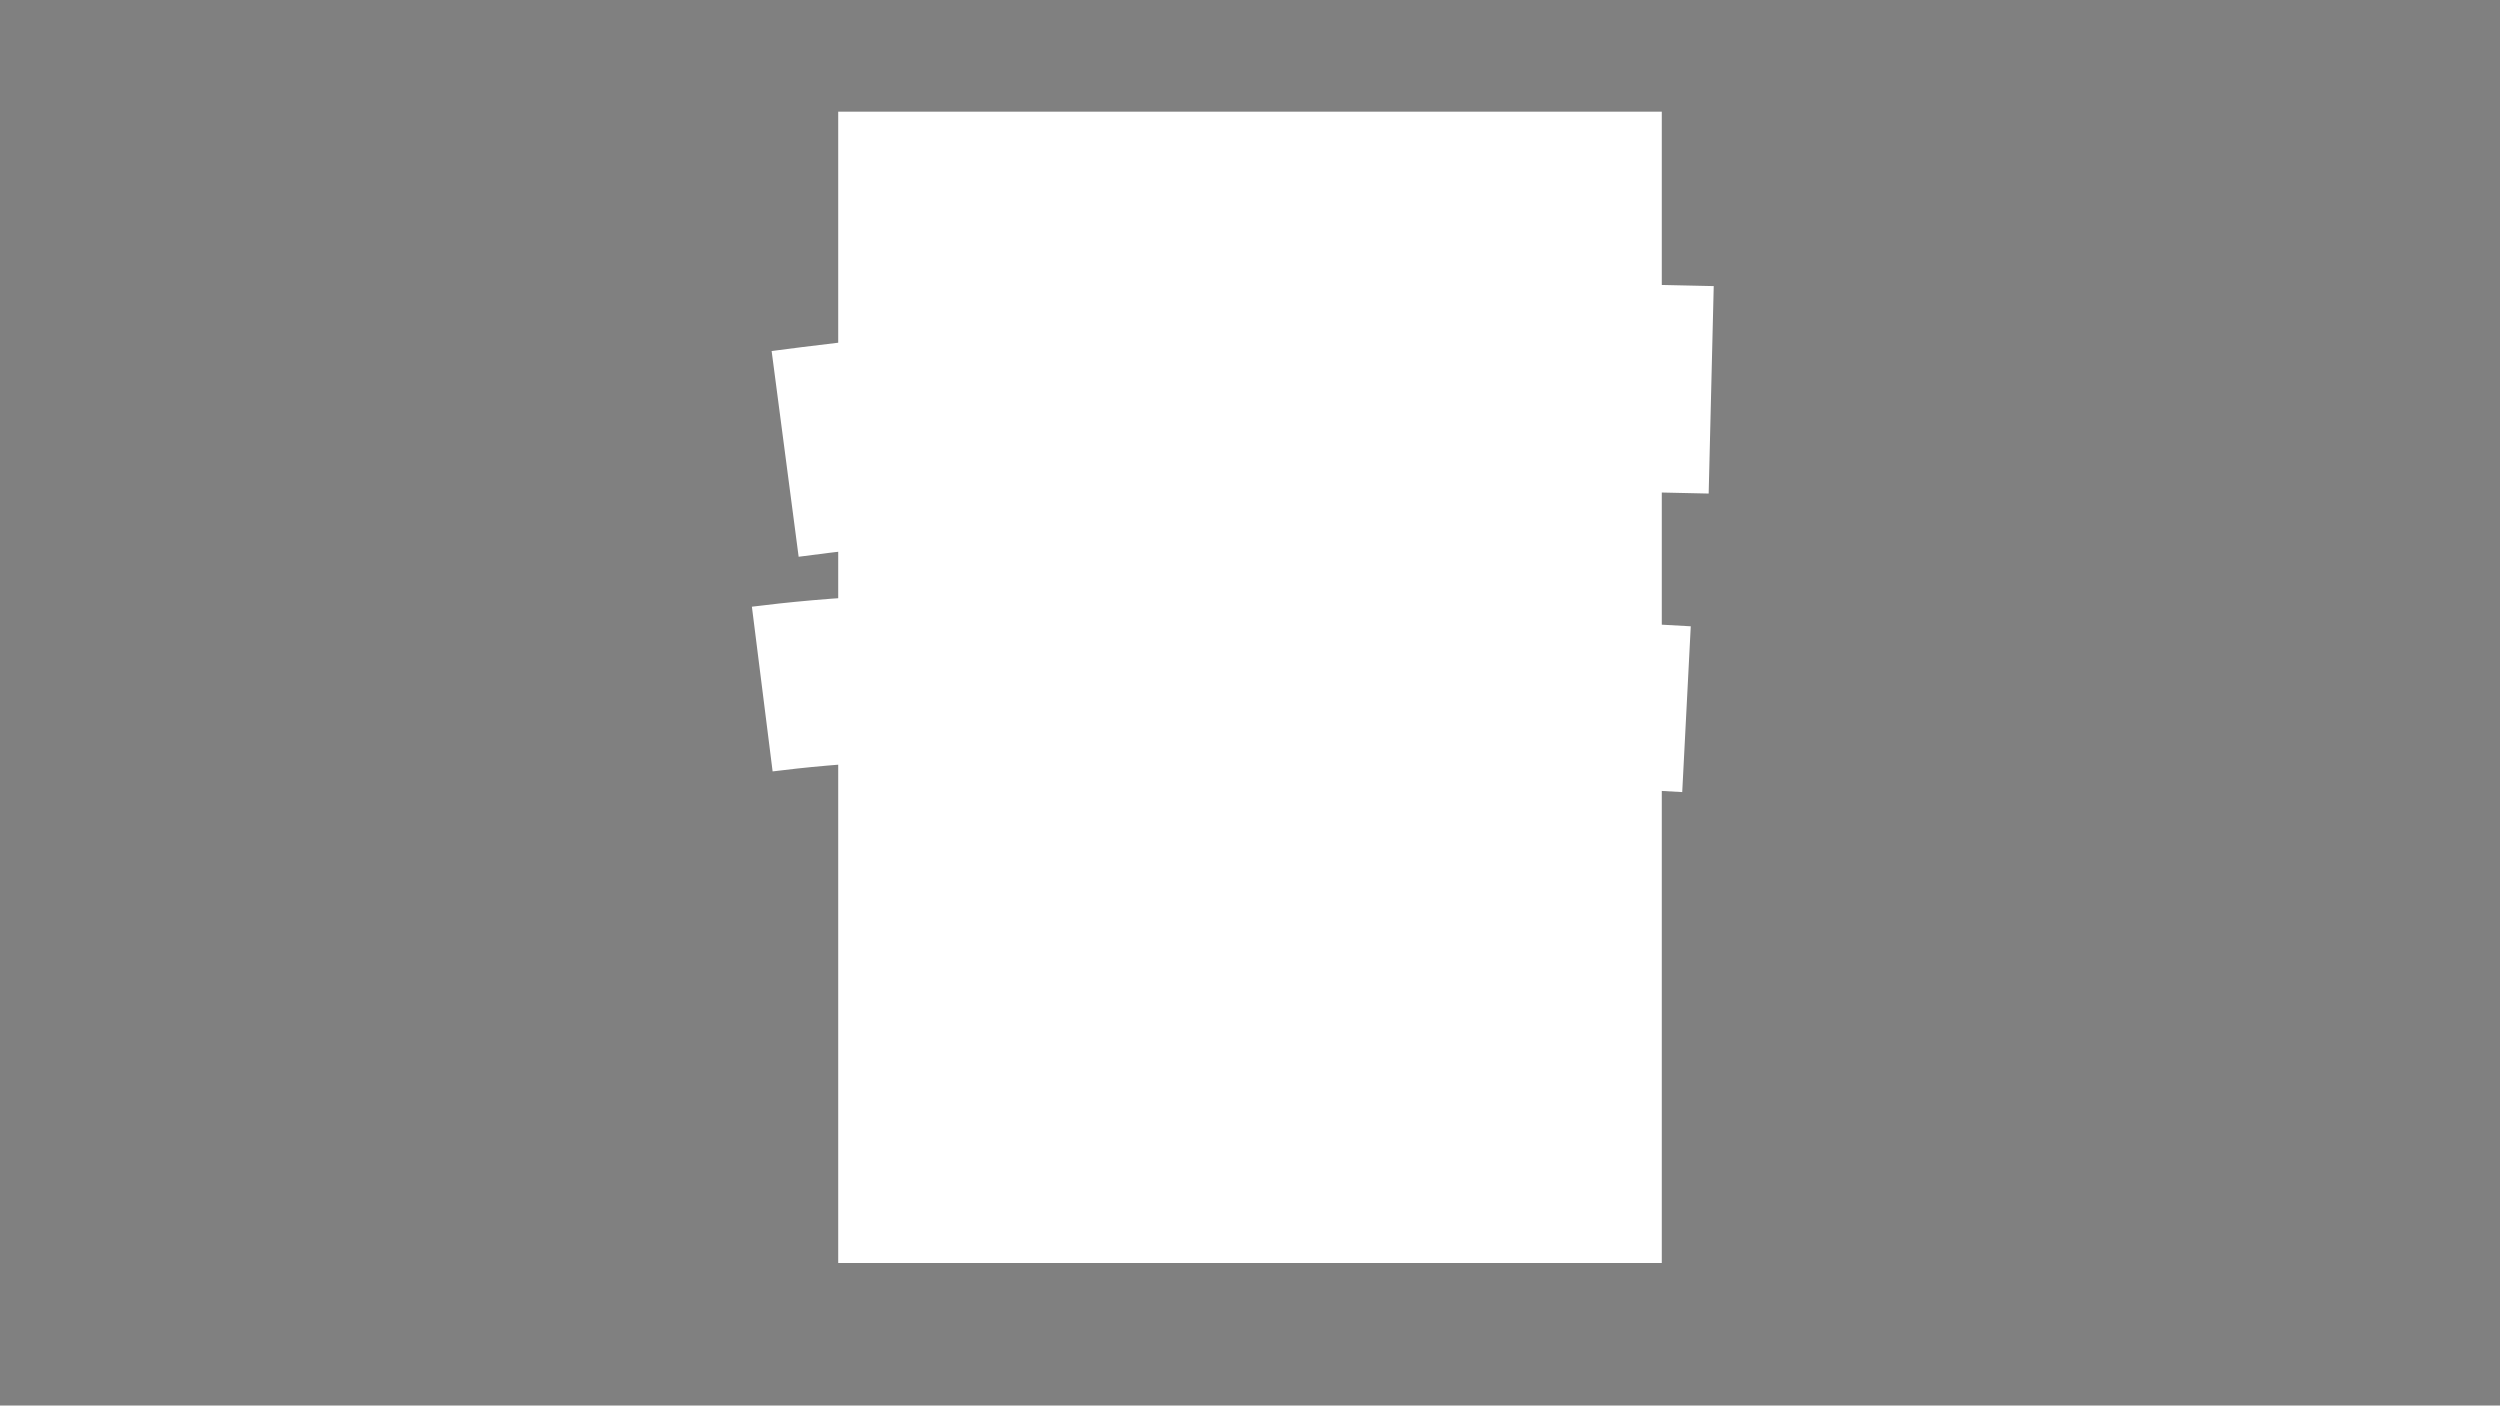<?xml version="1.0" encoding="utf-8"?>
<!-- Generator: Adobe Illustrator 26.3.1, SVG Export Plug-In . SVG Version: 6.00 Build 0)  -->
<svg version="1.1" xmlns="http://www.w3.org/2000/svg" xmlns:xlink="http://www.w3.org/1999/xlink" x="0px" y="0px"
	 viewBox="0 0 1366 768" style="enable-background:new 0 0 1366 768;" xml:space="preserve">
<rect x="0" y="0" width="1366" height="768" fill="#808080" stroke="none"/>
<style type="text/css">
	.vol1_5_st0{fill:#FFFFFF;}
	.vol1_5_st1{fill:none;stroke:#ffffff;stroke-width:113.386;stroke-miterlimit:10;}
	.vol1_5_st2{fill:none;stroke:#ffffff;stroke-width:90.709;stroke-miterlimit:10;}
	.vol1_5_st3{fill:none;stroke:#ffffff;stroke-width:79.37;stroke-miterlimit:10;}
	.vol1_5_st4{fill:none;stroke:#ffffff;stroke-width:73.701;stroke-miterlimit:10;}
	.vol1_5_st5{fill:none;stroke:#ffffff;stroke-width:48.189;stroke-miterlimit:10;}
</style>
<g id="base">
	<g>
		<path class="vol1_5_st0" d="M908,192.25c0,165.94,0,331.88,0,497.85c-149.98,0-299.97,0-450,0c0-209.66,0-419.34,0-629.1
			c149.97,0,299.98,0,450,0c0,43.1,0,86.28,0,129.45c-6.46-0.6-12.94-1.13-19.39-1.81c-10.23-1.08-20.53-0.57-30.8-1.9
			c-10.57-1.37-21.35-1.09-32.03-1.62c-12.26-0.61-24.52-1.07-36.78,0.03c-0.42,0.04-0.86-0.06-1.45-0.12
			c0-0.77-0.05-1.43,0.01-2.08c0.27-2.68,0.69-5.35,0.82-8.04c0.14-2.8-1.08-3.91-3.84-3.88c-1.12,0.01-2.26-0.04-3.37,0.11
			c-2.93,0.39-5.55,1.15-6.4,4.59c-0.52,2.09-1.42,4.09-2.16,6.13c-0.97,2.65-2.38,4.62-5.69,4.17c-1.17-0.16-2.39,0.12-3.58,0.13
			c-11.97,0.07-23.94-0.06-35.9,0.23c-12.64,0.31-25.27,0.96-37.9,1.58c-5.3,0.26-10.58,0.87-15.88,1.21
			c-0.78,0.05-1.71-0.34-2.34-0.82c-0.21-0.15,0.29-1.25,0.47-1.91c0.64-2.37,1.59-4.71,1.84-7.12c0.32-3.07-1.19-4.72-4.2-4.87
			c-2.83-0.14-5.7-0.07-8.52,0.22c-1.07,0.11-2.32,0.86-3.01,1.7c-1.64,2.01-3.22,4.14-4.42,6.43c-1.07,2.05-1.52,4.42-2.43,6.57
			c-0.38,0.9-1.1,2.09-1.89,2.3c-1.86,0.48-3.85,0.49-5.79,0.61c-7.99,0.51-16.02,0.65-23.96,1.56c-9.5,1.09-18.93,2.79-28.38,4.28
			c-12.03,1.9-24.08,3.74-36.08,5.82c-11.87,2.06-23.85,1.55-35.79,1.85c-1.48,0.04-2.17-0.62-2.38-2.05
			c-0.2-1.41-0.48-2.81-0.82-4.19c-0.72-2.87-1.67-3.53-4.63-3.2c-2.15,0.24-4.3,0.55-6.44,0.9c-2.98,0.49-3.27,0.96-3.36,3.96
			c-0.02,0.85-0.39,2.25-0.93,2.44c-2.07,0.71-4.26,1.29-6.44,1.42c-2.05,0.12-4.13-0.45-6.21-0.62c-8.04-0.69-16.08-1.35-24.12-2
			c-1.76-0.14-3.52-0.2-5.28-0.3c-0.12,0.26-0.24,0.53-0.36,0.79c0.6,0.36,1.19,0.98,1.82,1.04c10.79,0.94,21.59,1.8,32.39,2.7
			c1.38,0.12,2.75,0.37,4.36,0.59c-0.56,1.47-0.97,2.66-1.47,3.8c-2.92,6.72-5.29,13.61-6.33,20.88c-1.06,7.44-1,14.91,0.39,22.3
			c0.71,3.8,1.96,7.49,2.95,11.24c1.71,6.45,5.49,11.47,11.19,14.72c2.33,1.32,3.78,2.16,2.33,4.92c-0.17,0.33-0.07,0.93,0.11,1.3
			c0.95,2.02,1.8,4.12,3.01,5.98c0.82,1.26,2.22,1.8,3.67,0.59c1.38-1.14,2.94-2.12,4.13-3.43c3.67-4.04,3.69-4.54,1.3-8.62
			c0.55-0.35,1.09-0.74,1.67-1.04c6.56-3.47,10.8-9.24,14.15-15.49c3.73-6.98,4.36-14.83,4.4-22.65c0.03-6.1-1.47-11.97-3.01-17.84
			c-1.29-4.89-3.49-9.03-7.77-11.91c-1.86-1.25-3.65-2.62-6.03-4.33c1.83,0,3.08,0.05,4.32-0.01c9.11-0.47,18.26-0.61,27.32-1.55
			c7.63-0.8,15.16-2.58,22.75-3.84c3.31-0.55,6.67-0.79,9.99-1.31c9.52-1.49,18.99-3.33,28.54-4.51c8.53-1.05,17.14-1.43,25.72-2.07
			c2.64-0.2,5.28-0.27,8.25-0.42c-0.9,1.73-1.61,3.1-2.33,4.48c-2.33,4.44-3.54,9.01-2.9,14.16c1.19,9.52,3.87,18.51,9.11,26.54
			c4.34,6.65,9.67,12.27,18.2,13.35c0.48,3.4,0.57,6.54-3.4,8.23c-2.2,0.93-3.05,1.08-3.92-1.09c-0.82-2.04-0.99-4.33-1.57-6.48
			c-0.16-0.59-0.77-1.05-1.17-1.57c-0.33,0.65-1.01,1.35-0.92,1.93c0.4,2.48,0.74,5.04,1.68,7.34c0.45,1.1,2.45,2.58,3.27,2.33
			c2.64-0.8,5.27-2.06,7.46-3.72c0.89-0.67,0.69-2.85,0.86-4.36c0.11-0.96-0.08-1.95,0.03-2.91c0.09-0.78,0.21-1.7,0.67-2.28
			c1.6-2.06,3.52-3.88,5-6.01c2.61-3.77,5.48-7.38,6.31-12.17c1.13-6.54-0.26-12.87-1.77-19.04c-1.3-5.28-3.8-10.28-6.01-15.29
			c-0.91-2.06-2.45-3.84-3.91-6.06c31.95-3.13,63.68-3.55,95.56-3.3c-0.07,0.6-0.05,0.92-0.16,1.17c-2.22,5.16-3.69,10.5-4.42,16.11
			c-0.89,6.92-0.4,13.72,1.33,20.38c1.32,5.08,4.21,9.45,7.93,13.27c-0.33,0.35-0.74,0.58-0.8,0.88c-0.77,4.13-1.25,8.28,0.11,12.38
			c0.18,0.53,0.86,1.12,1.41,1.25c4.21,0.98,9.86-3.59,9.89-7.95c0.01-1.27-0.2-2.56-0.05-3.81c0.28-2.33-0.35-5.02,2.52-6.43
			c2.2-1.08,4.25-2.49,6.45-3.58c4.61-2.29,7.31-6.33,7.89-11.01c0.82-6.66-0.12-13.38-4.77-18.76c-4.25-4.92-9.42-8.73-15.62-10.92
			c-0.77-0.27-1.71-0.04-2.58-0.04c-0.04,0.23-0.09,0.47-0.13,0.7c1,0.58,1.97,1.24,3.01,1.73c9.03,4.22,16.45,9.83,17.57,20.73
			c0.57,5.51,0.51,11.11-4.57,14.62c-4.58,3.16-9.6,5.72-14.55,8.29c-1.94,1.01-4.37,0.91-5.57-1.3c-2.15-3.98-4.68-7.96-5.76-12.26
			c-2.15-8.57-2.02-17.34,0.54-25.92c0.68-2.28,1.59-4.48,2.39-6.72c1.37,1.84,2.81,3.59,2.87,5.38c0.34,9.64,0.28,19.28,0.5,28.93
			c0.06,2.67,0.49,5.36,1.01,7.99c0.14,0.73,1.19,1.29,1.83,1.92c0.43-0.68,1.23-1.37,1.2-2.03c-0.06-1.6-0.65-3.17-0.75-4.77
			c-0.18-2.83-0.15-5.68-0.23-8.52c-0.32-10.58-0.65-21.15-0.98-31.78c2.89-0.37,5.7-1.46,8.1,1.16c0.25,0.27,1.56-0.29,2.29-0.64
			c0.8-0.38,1.49-1.38,2.24-1.4c7.75-0.21,15.51-0.51,23.26-0.31c9.86,0.26,19.72,0.84,29.56,1.5c8.79,0.59,17.56,1.57,26.36,2.18
			c4.54,0.31,9.12,0.08,13.68,0.29C890.4,191.2,899.2,191.75,908,192.25z M809.52,398.11c-0.42,0.05-0.79,0.15-1.15,0.13
			c-6.42-0.36-12.84-0.68-19.26-1.13c-6.55-0.45-13.1-1.11-19.65-1.54c-6.49-0.43-13-0.58-19.49-1.04
			c-8.88-0.63-17.74-1.57-26.62-2.16c-13.06-0.86-26.14-1.53-39.2-2.29c-15.38-0.89-30.75-1.89-46.14-2.64
			c-11.81-0.58-23.62-1-35.44-1.19c-10.69-0.17-21.38,0.14-32.07,0.11c-4.72-0.01-9.73,1.69-13.96-2.28
			c0.25-0.4,0.69-0.99,1.02-1.64c1.81-3.59,3.96-7.07,5.27-10.83c0.94-2.7,1.37-5.81-0.59-8.57c-0.84-1.18-1.54-2.49-2.17-3.8
			c-2.38-4.96-4.66-9.98-7.09-14.92c-0.86-1.75-1.93-1.28-2.8,0.15c-3.29,5.42-6.65,10.8-9.82,16.3c-0.85,1.47-1.78,1.91-3.38,1.9
			c-5.9-0.05-11.63,0.81-16.97,3.56c-1.72,0.89-3.49,1.75-5.33,2.35c-0.95,0.31-2.2,0.3-3.14-0.04c-4.62-1.69-9.18-3.54-13.76-5.32
			c-1.96-0.76-3.93-1.32-6.03,0.58c-0.71-2.27-1.22-4.2-1.93-6.06c-0.25-0.66-0.97-1.49-1.55-1.56c-0.61-0.07-1.65,0.52-1.93,1.09
			c-0.93,1.93-1.74,3.94-2.36,6c-0.88,2.91-5.87,4.96-8.4,3.29c-1.13-0.74-2.24-1.5-3.32-2.29c-1.18-0.86-2.46-2.54-3.81-1.27
			c-0.76,0.71-0.47,2.71-0.37,4.11c0.15,2.22,1.26,4.47-0.37,6.29c1.15,1.34,2.19,2.55,3.52,4.09c-2.94,1.12-5.55,1.98-8.04,3.11
			c-1.23,0.56-2.72,1.38-3.24,2.49c-1.51,3.22,1.36,8.63,4.92,9.19c1.93,0.3,4.01-0.3,6.3-0.53c0,0.95-0.12,2.05,0.03,3.12
			c0.33,2.32,0.77,4.68,3.21,5.8c2.26,1.04,4.33,0.72,6.44-0.79c2.83-2.03,4.06-4.65,3.31-7.94c-0.6-2.63-0.22-4.47,2.49-5.41
			c0.23-0.08,0.44-0.24,0.87-0.48c-0.22,1.51-0.49,2.75-0.57,4c-0.11,1.63,0.03,3.48,1.89,3.85c1.37,0.28,3.22,0.08,4.31-0.69
			c1.46-1.02,2.46-2.75,3.54-4.26c0.78-1.1,1.59-1.44,2.94-0.65c-0.24,0.59-0.43,1.13-0.68,1.64c-3.22,6.58,0.8,13.17,8.12,13.09
			c2.12-0.03,4.23-0.83,6.36-1.11c0.59-0.08,1.77,0.37,1.82,0.7c0.47,3.16,2.26,5.44,4.45,7.57c1.65,1.6,3.71,2.11,5.55,1.25
			c3.52-1.65,7.03-3.75,8.69-7.42c1.12-2.47,2.61-3.62,5.11-3.98c1.03-0.15,2.06-0.45,3.01-0.86c1.43-0.63,2.38-0.3,3.55,0.77
			c1.74,1.59,3.63,3.37,5.78,4.09c5.32,1.77,13.83-5.7,13.15-11.26c-0.12-1-0.51-1.98-0.85-3.24c0.92-0.12,1.7-0.31,2.48-0.32
			c13.54-0.15,27.09-0.48,40.63-0.33c9.94,0.11,19.88,0.86,29.81,1.36c7.31,0.37,14.62,0.8,21.93,1.22
			c6.26,0.36,12.52,0.75,18.78,1.11c9.17,0.52,18.34,0.98,27.51,1.55c3.28,0.2,6.54,0.7,9.81,0.94c6.56,0.46,13.12,0.8,19.68,1.26
			c5.66,0.4,11.31,1,16.98,1.36c9.78,0.61,19.57,1.03,29.35,1.64c9.18,0.57,18.34,1.34,27.52,1.88c1.59,0.09,2.35,0.57,2.56,2.06
			c0.09,0.67,0.2,1.33,0.25,2c0.33,4.12,2.38,6.69,6.44,7.87c1.97,0.57,3.75,1.81,5.62,2.75c1.09,0.55,1.62,1.3,1.45,2.67
			c-0.31,2.49,0.7,4.44,2.78,5.92c1.84,1.32,3.4,1.04,3.81-1.21c0.98-5.41,5.41-6.71,10.28-7.33c0.15,0.92,0.37,1.85,0.45,2.79
			c0.22,2.7,1.77,4.54,4.14,4.82c2.28,0.27,4.36-1.29,4.86-3.98c0.51-2.78,0.74-5.61,1.09-8.41c0.34-2.77,3.66-5.25,6.91-4.97
			c-0.48,1.5-0.94,2.97-1.43,4.42c-0.94,2.78-0.93,5.58-0.04,8.35c0.51,1.59,1.46,2.42,3.36,2.1c4.84-0.81,9.7-1.47,14.56-2.15
			c1.46-0.2,2.29,0.29,2.61,1.97c0.29,1.5,1.04,2.97,1.87,4.28c1.96,3.12,5.03,3.75,8.44,3.38c2.82-0.31,4-2.46,4.4-4.74
			c0.59-3.41,1.13-6.97,0.77-10.36c-0.29-2.79,0.41-4.37,2.67-5.63c2.16-1.21,2.33-3.17,1.58-5.22c-0.6-1.64-1.5-3.18-2.16-4.53
			c1.79-2.91,3.54-5.75,5.58-9.07c2.79-0.87,3.22-1.9,1.99-5.15c-0.67-1.77-1.23-3.67-1.34-5.54c-0.24-4-1.13-7.77-2.88-11.36
			c-1.09-2.23-2.07-2.38-3.66-0.38c-2.85,3.56-5.62,7.19-8.55,10.68c-0.56,0.67-1.73,1.18-2.6,1.16c-4.25-0.09-8.51-0.28-12.75-0.69
			c-1.2-0.11-2.46-0.87-3.45-1.65c-2.75-2.17-5.31-4.58-8.06-6.74c-1.38-1.09-2.49-0.51-2.88,1.21c-0.21,0.93-0.3,1.92-0.69,2.77
			c-0.34,0.74-1.03,1.33-1.56,1.99c-0.58-0.62-1.23-1.19-1.72-1.87c-0.29-0.4-0.29-1-0.45-1.49c-0.76-2.26-1.46-4.55-2.36-6.76
			c-0.22-0.55-1.06-1.08-1.68-1.17c-0.34-0.05-1,0.75-1.21,1.29c-1.03,2.63-1.89,5.32-2.98,7.93c-0.3,0.71-1.09,1.52-1.81,1.71
			c-3.68,0.96-7.59,1.31-11.09,2.69c-4.35,1.72-6.73-0.37-9.05-3.35c-0.37-0.47-0.67-1-1.1-1.41c-1.24-1.18-2.46-2.4-3.82-3.44
			c-0.95-0.73-1.88-0.54-2.17,0.81c-0.59,2.77-1.3,5.53-1.67,8.33c-0.44,3.37-0.65,6.77-0.79,10.16c-0.13,3.02-0.03,6.05-0.03,9.08
			c-0.12,0.1-0.24,0.2-0.36,0.3c-0.6-1.04-1.19-2.09-2.13-3.72C809.89,395.93,809.72,396.9,809.52,398.11z M740.88,618.8
			c0.27,0.07,0.54,0.13,0.81,0.2c0.37-0.39,0.94-0.74,1.06-1.19c0.35-1.36,0.67-2.75,0.74-4.14c0.21-4.47,0.34-8.95,0.44-13.42
			c0.14-6.12,0.16-12.24,0.35-18.36c0.11-3.81,0.17-7.65,0.7-11.41c1.37-9.65,2.94-19.28,4.54-28.89
			c1.32-7.94,2.52-15.91,4.29-23.75c2.71-12,5.87-23.9,8.82-35.84c0.93-3.76,1.86-7.52,2.66-11.3c1.2-5.69,2.91-11.37,3.27-17.13
			c0.57-9.15,0.24-18.36,0.19-27.54c-0.01-1.93-0.46-3.87-0.71-5.8c-0.32-0.04-0.64-0.07-0.96-0.11c-0.34,1.03-0.83,2.03-0.99,3.09
			c-0.26,1.76-0.37,3.55-0.42,5.34c-0.1,3.73-0.17,7.46-0.17,11.18c0.01,4.69,0.67,9.45,0.04,14.05c-0.89,6.48-2.7,12.84-4.15,19.24
			c-1.4,6.17-2.8,12.35-4.28,18.5c-2.15,8.9-4.57,17.75-6.53,26.69c-1.83,8.36-3.31,16.81-4.74,25.25
			c-1.23,7.25-2.31,14.54-3.21,21.84c-0.76,6.21-1.43,12.46-1.68,18.71c-0.28,7.15-0.06,14.32-0.06,21.49
			C740.88,609.93,740.88,614.36,740.88,618.8z M816.61,632.09c0.21-0.03,0.41-0.07,0.62-0.1c-0.05-0.5-0.04-1.02-0.16-1.51
			c-0.57-2.44-1.47-4.85-1.71-7.32c-0.48-4.88-0.54-9.81-0.89-14.71c-0.53-7.45-1.51-14.89-1.67-22.35
			c-0.24-10.52-0.19-21.07,0.26-31.59c0.33-7.75,1.46-15.47,2.34-23.2c0.64-5.63,1.42-11.25,2.23-16.86
			c1-6.88,2.18-13.72,3.13-20.61c0.68-4.96,1.21-9.95,1.64-14.95c0.9-10.56,3.5-20.98,2.93-31.65c-0.22-4.14-0.96-8.25-1.56-12.36
			c-0.09-0.6-0.75-1.12-1.14-1.68c-0.21,0.09-0.42,0.19-0.63,0.28c0.19,2.89,0.64,5.79,0.51,8.66c-0.39,8.58-0.88,17.16-1.61,25.72
			c-0.4,4.75-1.45,9.44-2.04,14.18c-0.52,4.21-0.65,8.46-1.2,12.66c-0.82,6.26-1.92,12.49-2.79,18.75
			c-0.68,4.88-1.19,9.78-1.77,14.67c-0.76,6.44-1.73,12.87-2.22,19.33c-0.6,7.89-0.96,15.81-1.09,23.72
			c-0.1,6.19,0.16,12.41,0.54,18.59c0.43,7,1.4,13.97,1.73,20.97c0.3,6.44,0.58,12.79,3.81,18.6
			C816.31,630.14,816.37,631.16,816.61,632.09z M695.81,614.07c0.19-0.01,0.38-0.03,0.57-0.04c0.34-2.24,0.55-4.52,1.06-6.72
			c1.89-8.11,4.21-16.14,5.74-24.32c1.52-8.12,2.07-16.42,3.42-24.57c1.11-6.69,2.8-13.28,4.17-19.92
			c1.02-4.96,2.11-9.91,2.88-14.91c1.82-11.88,3.5-23.78,5.15-35.68c1.05-7.63,1.7-15.32,2.96-22.91
			c2.18-13.13,5.09-26.14,5.93-39.47c0.14-2.24,0.38-4.47,0.44-6.71c0.01-0.38-0.66-0.78-1.01-1.16c-0.25,0.39-0.69,0.76-0.73,1.17
			c-0.13,1.56,0.01,3.16-0.22,4.71c-2.24,15.44-4.44,30.89-6.85,46.31c-1.62,10.36-3.61,20.65-5.29,31
			c-0.69,4.24-1.24,8.53-1.49,12.82c-0.6,10.28-3.26,20.14-5.59,30.09c-1.46,6.24-2.85,12.5-3.96,18.8
			c-0.8,4.55-0.79,9.24-1.64,13.77c-1.94,10.26-4.22,20.45-6.3,30.68C694.57,609.41,694.97,611.8,695.81,614.07z M855.5,481.08
			c-3.03,3.71-7.87,4.76-10.51,8.57c5.01,0.49,7.86-3.75,12.06-5.14c2.32,3.26,4.55,6.5,4.15,10.8c2.89,0.14,4.33-1.05,3.57-3.1
			c-0.93-2.5-1.9-4.98-3-7.41c-1.44-3.2-1.38-3.48,1.75-5.15c1.73-0.92,3.4-1.95,5.17-2.97c-1.36-2.07-2.35-2.33-4.04-0.91
			c-4.96,4.19-6.8,3.62-8.48-2.32c-0.03-0.12,0.04-0.28,0.16-0.92c2.96-0.89,6.16-1.8,9.33-2.83c1-0.32,2.79-0.14,2.33-1.98
			c-0.39-1.55-1.8-1.02-2.83-0.73c-2.8,0.78-5.6,1.58-8.34,2.54c-1.55,0.54-2.61,0.52-3.53-1.08c-0.39-0.69-1.45-0.99-2.2-1.47
			c-0.07,0.89-0.44,1.91-0.13,2.64c0.68,1.65,0.22,2.42-1.32,3.13c-2.09,0.97-4.13,2.1-6.08,3.34c-0.83,0.53-1.39,1.5-2.07,2.27
			c0.22,0.33,0.44,0.66,0.65,0.99c1.42-0.4,2.93-0.62,4.25-1.23c1.75-0.8,3.33-1.96,5.05-2.81c0.38-0.19,1.37,0.07,1.55,0.41
			C853.97,477.55,854.77,479.46,855.5,481.08z M771.82,560.72c0.77,1.53,1.82,1.7,3.11,1.23c1.33-0.48,2.72-0.84,4-1.44
			c1.5-0.7,2.28-0.01,2.85,1.2c0.79,1.69,1.58,3.39,2.19,5.14c0.34,0.98,0.32,2.08,0.47,3.12c0.13,0.7,0.73,1.48,1.44,1.58
			c0.83,0.13,1.86-0.14,2.58-0.6c0.38-0.25,0.59-1.38,0.36-1.88c-1.23-2.7-2.53-5.38-3.98-7.97c-1.01-1.81-0.83-2.92,1.14-3.85
			c2.89-1.37,5.73-2.85,8.48-4.48c1.76-1.04,1.63-2.63-0.09-3.72c-0.22,0.44-0.33,1.1-0.68,1.27c-3.39,1.7-6.79,3.4-10.29,4.85
			c-0.42,0.17-1.44-1.1-2.19-1.7c0.48-0.51,0.88-1.29,1.46-1.46c1.85-0.55,3.85-0.64,5.64-1.33c1.68-0.65,4.05-0.1,5.16-3.03
			c-1.15-0.17-2.17-0.58-3.08-0.4c-3.07,0.61-6.1,1.43-9.15,2.17c-1.31,0.32-1.98-0.22-2.61-1.42c-0.51-0.96-1.63-1.6-2.47-2.38
			c-0.07,0.99-0.4,2.04-0.16,2.94c0.45,1.64,0.38,2.62-1.52,3.18c-1.4,0.41-2.69,1.27-3.95,2.06c-0.45,0.28-0.66,0.95-0.98,1.44
			c0.59,0.25,1.22,0.78,1.76,0.7c1.31-0.21,2.61-0.62,3.86-1.11c2.81-1.09,3.13-0.97,4.16,2.3
			C776.9,558.29,774.43,559.47,771.82,560.72z M719.67,579.82c0.66,2.22,0.08,3.53-1.75,4.2c-0.63,0.23-1.41,0.27-1.87,0.68
			c-1.01,0.9-2.9,1.53-1.63,3.49c1.12,1.72,2.63,0.99,3.7,0.16c3-2.33,6.17-1.58,9.39-0.89c1.16,0.25,2.33,0.57,3.51,0.61
			c0.57,0.02,1.17-0.52,1.75-0.81c-0.38-0.54-0.67-1.18-1.15-1.6c-0.36-0.32-0.95-0.41-1.46-0.53c-2.37-0.58-4.74-1.14-7.08-1.69
			c0.37-4.87,0.86-5.38,5.37-6.99c0.76-0.27,1.24-1.35,1.85-2.06c-0.86-0.23-1.74-0.66-2.59-0.62c-0.96,0.04-1.91,0.49-2.79,0.74
			c-1.05-3.36-0.1-5.35,3.07-6.4c1.27-0.42,2.31-1.51,3.82-2.55c-3.27-1.89-5.08,1.38-7.35,0.84c-1.3-1.31,0.09-4.22-2.91-4.58
			c0,1.06-0.05,1.87,0.01,2.67c0.17,2.18-0.67,3.15-2.98,3.02c-0.72-0.04-1.49,0.83-2.24,1.29c0.07,0.32,0.14,0.65,0.21,0.97
			c1.09,0.23,2.22,0.36,3.26,0.72c0.64,0.22,1.45,0.66,1.69,1.21c1.01,2.32,0.18,3.8-2.26,4.55c-1.35,0.41-2.7,0.87-3.97,1.48
			c-1.08,0.52-2.04,1.28-1.27,2.98C715.88,580.44,717.7,580.14,719.67,579.82z M874.28,545.33c0.02-0.25,0.17-1.06,0.12-1.86
			c-0.16-2.41-0.32-4.82-0.62-7.21c-0.24-1.9,0.5-2.5,2.27-2.1c1.01,0.23,2.05,0.7,3.03,0.6c0.95-0.1,1.83-0.81,2.74-1.25
			c-0.62-0.55-1.17-1.31-1.89-1.59c-0.8-0.31-1.76-0.17-2.65-0.23c-2.37-0.15-4.78-0.16-5.94-2.87c-0.19-0.45-0.81-0.71-1.41-1.22
			c-0.23,0.72-0.53,1.16-0.46,1.52c0.37,1.79-0.4,2.46-2.12,2.57c-1.11,0.07-2.26,0.26-3.28,0.69c-0.64,0.27-1.05,1.07-1.57,1.63
			c0.69,0.33,1.37,0.88,2.08,0.93c1.98,0.14,4.41-1.81,5.81,0.12c1.09,1.5,0.88,3.93,1.24,5.96c0.05,0.29,0.02,0.6,0.02,0.9
			c-0.03,3.15-0.61,3.65-3.69,3.19c-4.24-0.63-5.72,1.12-4.08,5.02c0.76,1.81,1.93,3.46,4.17,3.59c2.17,0.12,3.38-1.05,4.05-3.1
			c0.48-1.46,1.72-1.8,3.1-1.09c2.71,1.4,5.36,2.89,8.11,4.2c0.56,0.26,1.43-0.14,2.16-0.23c-0.23-0.67-0.26-1.68-0.73-1.97
			C881.41,549.45,878.01,547.51,874.28,545.33z M732.11,511.84c0.3,2.83-0.24,3.41-2.72,3.06c-0.44-0.06-0.9-0.06-1.34-0.12
			c-1.81-0.24-2.91,0.75-3.4,2.28c-0.48,1.51-0.19,2.93,1.33,3.91c1.97,1.26,3.78,0.62,5.38-0.55c1.22-0.89,2.11-0.78,3.16,0.12
			c0.5,0.42,1.14,0.98,1.69,0.96c0.88-0.04,1.74-0.51,2.61-0.8c-0.44-0.68-0.78-1.46-1.35-2c-0.8-0.77-1.76-1.36-2.68-2.04
			c0.12-0.32,0.22-0.6,0.31-0.88c0.79-2.43,0.26-5.82,4.33-5.88c0.24,0,0.72-0.76,0.64-1.02c-0.13-0.39-0.62-0.86-1.02-0.94
			c-0.77-0.15-1.6-0.04-2.65-0.04c0-1.91,0-3.73,0-5.34c1.93-0.53,3.68-1.02,5.43-1.5c-0.04-0.38-0.07-0.76-0.11-1.14
			c-1.25-0.13-2.56-0.55-3.74-0.33c-1.94,0.36-2.95,0.09-3.16-2.13c-0.08-0.84-1.06-1.59-1.63-2.38c-0.23,0.12-0.46,0.23-0.7,0.35
			c0.08,1.45,0.16,2.89,0.25,4.42c-2.07,0.55-4.25,1.14-6.49,1.74c0.97,1.94,1.15,2.08,3.97,1.71c1.49-0.2,2.58-0.23,2.79,1.69
			c0.38,3.42,0.13,3.93-2.16,4.34c-2.23,0.4-4.43,0.98-6.64,1.47c0.01,0.33,0.02,0.66,0.03,0.99
			C726.66,513.78,729.42,511.39,732.11,511.84z M783.16,613.95c-0.18-0.03-0.37-0.06-0.55-0.09c-0.53,1.58-1.22,3.14-1.49,4.77
			c-0.1,0.62,0.64,1.55,1.24,2.05c0.34,0.29,1.31,0.2,1.77-0.09c4.82-3.05,8.62-7.17,11.67-11.91c2.91-4.53,2.33-10.32-3.69-12.57
			c-1.36-0.51-2.78-0.86-3.69-1.13c0-1.54,0-2.72,0-4.32c-1.11,0.58-1.84,0.72-2.11,1.15c-2.27,3.63-5.91,4.52-9.76,4.87
			c-1.81,0.17-1.94,1.14-1.84,2.75c1.36,0,2.57,0,3.99,0c-1.63,2.36-3.08,4.46-4.53,6.55c1.47,1.33,2.53,1.09,3.57-0.22
			c1.2-1.51,2.55-2.9,3.75-4.41c2.17-2.74,4.86-3.98,8.42-3.45c3.6,0.54,5.38,3.75,3.93,7.1c-1.79,4.14-4.25,7.78-7.64,10.77
			c-0.52,0.46-1.16,0.78-1.75,1.16c-0.35-0.65-0.72-1.29-1.03-1.97C783.25,614.66,783.24,614.29,783.16,613.95z M783.01,518.29
			c-8.03,0.89-14.13,4.4-19.63,9.17c5.33,1.08,8.31-4.61,13.39-4.77c-0.37,1.73-0.82,3.24-0.98,4.77c-0.16,1.55-0.1,3.13-0.03,4.69
			c0.2,4.49,2.47,6.1,6.85,4.95c4.19-1.1,6.56-4.17,8.39-7.81c0.85-1.68,1.58-3.42,2.54-5.5c1.63,1.91,2.93,3.63,4.45,5.13
			c0.56,0.55,1.62,0.6,2.45,0.88c-0.09-0.83,0.11-1.87-0.32-2.45c-1.6-2.15-3.31-4.23-5.16-6.18c-2.1-2.22-2.94-1.8-3.95,1.18
			c-0.99,2.95-2.1,5.91-3.63,8.61c-1.3,2.29-3.33,4.03-6.31,4.05c-1.53,0.01-2.42-0.6-2.6-2.11c-0.5-4.16-0.33-8.12,2.88-11.4
			C782.15,520.68,782.47,519.37,783.01,518.29z M716.54,595.81c-0.18,0.03-0.37,0.06-0.55,0.08c-0.1,0.41-0.4,0.88-0.28,1.22
			c0.92,2.77-0.67,3.36-2.91,3.64c-1.55,0.2-3.06,0.69-4.59,1.05c0.04,0.27,0.07,0.55,0.11,0.82c2.42,1.87,5.67-1.26,8.65,1.06
			c-0.9,0.22-1.19,0.39-1.44,0.34c-2.37-0.42-4.49,0.2-5.55,2.34c-1.22,2.47-0.45,4.75,1.65,6.61c0.33,0.29,0.46,1.25,0.24,1.66
			c-1.31,2.45-2.75,4.83-4.53,7.91c1.07-0.32,1.94-0.31,2.31-0.74c0.85-1,1.33-2.32,2.2-3.3c1.81-2.01,3.72-3.94,5.7-5.79
			c1.55-1.44,2.37-3.17,2.44-5.21c0.04-1.17-0.15-2.37-0.43-3.51c-0.42-1.68,0.38-2.29,1.85-2.63c1.59-0.38,3.19-0.78,4.68-1.42
			c0.59-0.26,0.9-1.18,1.33-1.8c-0.7-0.19-1.45-0.65-2.09-0.53c-2.32,0.45-4.61,1.09-6.87,1.66
			C717.78,598.07,717.16,596.94,716.54,595.81z M861.85,456.34c5.19-0.87,9.78-8.72,7.88-13.14c-0.41-0.96-1.24-2.06-2.14-2.42
			c-1.69-0.66-3.58-1.13-5.39-1.13c-9.11-0.01-16.94,4.32-24.98,7.81c-0.55,0.24-0.71,1.36-1.06,2.08c0.79,0.21,1.71,0.78,2.35,0.56
			c2.1-0.74,4.08-1.8,6.13-2.67c6.05-2.56,12.05-5.27,18.91-4.48c2.38,0.28,3.49,1.35,2.84,3.61c-0.59,2.05-1.61,3.97-2.52,5.92
			C863.3,453.74,862.59,454.94,861.85,456.34z M799.63,437.8c5.3-0.08,5.97,1.09,4.85,4.93c-1.05,3.6-3.52,6.13-5.7,8.93
			c-0.43,0.55-0.52,1.38-0.76,2.08c0.76-0.08,1.71,0.11,2.24-0.29c1.31-0.96,2.45-2.16,3.61-3.32c2.75-2.75,4.37-6,4.37-9.98
			c0-2.34-1.43-4.28-3.7-4.63c-4.37-0.67-8.71-0.29-12.74,1.46c-4.3,1.86-8.42,4.14-12.58,6.31c-0.76,0.4-1.49,1.07-1.95,1.79
			c-0.27,0.43,0,1.21,0.03,1.84c0.53-0.07,1.15,0,1.58-0.25c1.47-0.88,2.87-1.89,4.31-2.82C788.62,440.34,794.36,437.8,799.63,437.8
			z M752.87,432.12c-1.55,0.71-2.86,1.31-4.8,2.2c1.24,0.66,1.86,1.28,2.43,1.23c1.88-0.16,2.1,1.06,2.2,2.38
			c0.18,2.33-0.7,3.03-2.91,3.85c-1.36,0.5-2.8,1.73-3.43,3.01c-0.77,1.54,0.04,3.14,1.57,4.25c1.79,1.29,3.34,0.66,5.05-2.16
			c1.91-3.13,1.5-2.74,4.26-1.08c0.58,0.35,1.52,0.11,2.3,0.15c-0.2-0.75-0.17-1.94-0.64-2.19c-2.85-1.53-4.28-3.35-3.14-6.86
			c0.51-1.58,0.61-2.65,2.57-2.82c2.45-0.2,2.73-0.57,3.36-2.52c-1.93,0-3.73,0-5.54,0c-0.44-1-0.72-1.87-1.2-2.61
			c-0.31-0.48-0.91-0.77-1.38-1.15c-0.23,0.52-0.6,1.03-0.67,1.57C752.79,430.26,752.87,431.16,752.87,432.12z M778.85,479.19
			c-0.34,1.06-0.52,1.82-0.83,2.54c-0.93,2.19-2.01,4.32-2.81,6.56c-0.23,0.64,0.27,1.55,0.43,2.33c0.76-0.26,1.54-0.47,2.25-0.82
			c0.28-0.14,0.43-0.59,0.59-0.92c1.58-3.28,3.07-6.61,4.79-9.82c0.49-0.92,1.51-1.8,2.49-2.18c3.38-1.33,6.85-2.43,10.41-3.66
			c-0.89-1.86-2.08-2.31-3.89-1.72c-1.94,0.63-3.95,1.04-6.2,1.62c0.25-0.88,0.54-1.38,0.5-1.85c-0.07-0.77-0.37-1.51-0.57-2.27
			c-0.85,0.3-1.78,0.48-2.51,0.96c-0.42,0.27-0.54,1.03-0.77,1.57c-0.91,2.12-2.04,3.96-4.57,4.48c-0.77,0.16-1.58,0.57-2.14,1.11
			c-0.39,0.38-0.54,1.2-0.45,1.77c0.04,0.26,0.93,0.45,1.45,0.53C777.44,479.46,777.9,479.31,778.85,479.19z M739.23,465.66
			c-0.26-0.18-0.53-0.36-0.79-0.55c-0.73,0.47-1.84,0.78-2.13,1.44c-1.01,2.3-2.24,4.69-2.47,7.12c-0.34,3.62-0.07,7.33,0.27,10.98
			c0.3,3.2,3.14,4.99,5.5,3.63c2.88-1.66,5.68-3.47,8.44-5.33c1.83-1.24,1.78-2.24,0.34-3.52c-3.29,2.11-6.5,4.17-10.11,6.49
			C735.92,478.72,737.91,472.2,739.23,465.66z M792.68,487.67c-0.09,0.4-0.19,0.62-0.17,0.82c0.29,3.41,0.27,3.35-3.1,4.35
			c-0.73,0.22-1.83,0.98-1.84,1.51c-0.02,1.82,0.16,3.7,0.66,5.45c0.46,1.63,2.06,1.99,3.36,0.85c1.41-1.23,2.62-2.69,4.32-4.49
			c1.55,0.42,3.66,1.1,5.82,1.5c0.79,0.15,1.7-0.36,2.55-0.57c-0.53-0.72-0.9-1.74-1.61-2.11c-1.37-0.71-2.9-1.18-4.41-1.5
			c-1.73-0.36-2.8-0.98-2.84-2.98C795.4,489.01,794.6,487.85,792.68,487.67z M785.67,201.76c-0.09,0-0.17,0-0.26,0
			c0-0.37,0.08-0.77-0.01-1.12c-0.29-1.11-0.65-3.17-0.97-3.16c-2.14,0.01-1.67,2.04-1.7,3.21c-0.27,9.44-0.75,18.89,0.43,28.3
			c0.09,0.75,0.79,1.93,1.35,2.02c1.47,0.25,1.56-1.13,1.54-2.15c-0.04-2.12-0.33-4.25-0.35-6.37
			C785.64,215.59,785.67,208.68,785.67,201.76z M842.92,557.56c-0.46-4.33-1.03-8.35-1.26-12.39c-0.17-3.02,0.08-6.07,0.22-9.11
			c0.06-1.34-0.58-2.18-1.75-1.99c-0.64,0.11-1.41,1.15-1.59,1.9c-0.33,1.35-0.49,2.83-0.34,4.21c0.71,6.55,1.49,13.09,2.43,19.6
			c0.1,0.68,1.39,1.68,2.15,1.7c2.35,0.07,3.58-2.17,2.67-4.57C844.83,557.07,844.19,557.23,842.92,557.56z M733.01,529.97
			c-0.11-0.02-0.22-0.04-0.33-0.07c0-0.45,0.16-0.99-0.03-1.33c-0.39-0.69-0.96-1.28-1.46-1.91c-0.54,0.61-1.4,1.15-1.57,1.85
			c-0.85,3.52-1.63,7.07-2.23,10.65c-0.78,4.62-2.75,8.77-4.71,12.95c-0.3,0.63-0.04,1.53-0.04,2.3c0.81-0.34,2.06-0.46,2.35-1.05
			c2.1-4.25,4.3-8.5,5.87-12.96C732.04,537.09,732.33,533.46,733.01,529.97z M738.61,448.55c0.48-6.42,0.96-12.76,1.4-19.1
			c0.06-0.81-0.11-1.63-0.17-2.45c-0.79,0.54-1.66,1-2.35,1.65c-0.32,0.3-0.38,0.97-0.41,1.48c-0.44,6.69-0.9,13.37-1.2,20.07
			c-0.03,0.77,0.69,1.87,1.38,2.27c0.39,0.23,1.58-0.51,2.13-1.08c0.67-0.69,1.05-1.67,1.74-2.84
			C740.16,448.55,739.68,448.55,738.61,448.55z M722.91,536.79c0.25-2.06,0.6-4.03,0.66-6c0.02-0.58-0.79-1.18-1.22-1.77
			c-0.68,0.56-1.76,1-1.96,1.7c-0.76,2.62-1.29,5.3-1.76,7.99c-0.13,0.75,0.08,2.16,0.44,2.27c0.95,0.29,2.32,0.41,3.05-0.09
			c1.29-0.88,2.24-2.27,3.53-3.67C724.47,537.03,723.68,536.91,722.91,536.79z M787.37,578.68c-3.57-0.93-6.92-1.81-10.28-2.69
			c-0.14-0.04-0.32-0.14-0.43-0.1c-0.45,0.17-1.24,0.38-1.26,0.6c-0.03,0.51,0.2,1.19,0.56,1.55
			C778.25,580.29,784.49,580.69,787.37,578.68z M804.46,598.31c-1.88-2.6-3.81-5.27-5.74-7.94c-0.41,0.31-1.2,0.83-1.17,0.89
			c1.55,2.75,3.14,5.47,4.83,8.14c0.16,0.26,0.96,0.24,1.41,0.13C804.01,599.48,804.13,598.95,804.46,598.31z M852.26,509.61
			c2.87,4.51,7.63,6.13,10.17,2.64C858.47,513.33,856.41,508.61,852.26,509.61z M720.72,624.77c-0.08,1.69,0.87,2.91,2.03,2.44
			c1.27-0.52,2.73-1.62,3.2-2.82c0.52-1.35-1.01-1.95-2.28-1.93C722,622.48,720.48,622.84,720.72,624.77z M801.29,467.76
			c0.79,1.62,1.44,3.18,2.33,4.6c0.24,0.39,1.19,0.46,1.8,0.44c0.26-0.01,0.79-0.78,0.7-0.96c-0.85-1.75-1.78-3.47-2.78-5.15
			c-0.14-0.23-0.87-0.36-1.15-0.2C801.84,466.69,801.65,467.22,801.29,467.76z M878.51,468.11c-1.31-1.99-2.3-3.5-3.3-5
			c-0.51,0.58-1.38,1.12-1.46,1.76c-0.23,1.8,1.37,4.57,2.45,4.48C876.8,469.31,877.35,468.76,878.51,468.11z M886.84,466.15
			c0.17-0.22,1.05-1.07,0.95-1.22c-0.91-1.26-1.99-2.39-3.02-3.55c-0.49,0.48-1.28,0.89-1.41,1.45
			C883.09,463.96,885.13,466.15,886.84,466.15z M743.28,463.36c-0.19,0.21-0.91,0.73-0.83,0.98c0.5,1.5,1.17,2.94,1.88,4.35
			c0.03,0.07,1.28-0.22,1.62-0.63C746.73,467.12,744.88,463.48,743.28,463.36z M888.28,567.74c-1.5-0.97-2.57-1.74-3.73-2.33
			c-0.21-0.11-0.81,0.56-1.23,0.87c1.03,0.96,2.04,1.95,3.14,2.82C886.57,569.19,887.29,568.5,888.28,567.74z M748.88,460.33
			c-0.8,0.43-1.28,0.57-1.27,0.7c0.03,0.87-0.03,1.82,0.31,2.57c0.3,0.66,1.05,1.15,1.67,1.61c0.11,0.09,0.87-0.39,0.85-0.46
			C749.97,463.31,749.45,461.9,748.88,460.33z M802.43,590.44c1.08,1.1,1.97,2,2.85,2.9c0.27-0.29,0.81-0.66,0.75-0.87
			c-0.35-1.32-0.9-2.54-2.59-2.52C803.38,589.96,803.31,590.01,802.43,590.44z M809.57,589c-0.11-0.26-0.22-0.53-0.33-0.79
			c-0.67-0.49-1.32-1.02-2.03-1.43c-0.09-0.05-0.53,0.49-0.81,0.76c0.65,0.63,1.26,1.32,1.99,1.83
			C808.6,589.52,809.17,589.14,809.57,589z"/>
		<path d="M908,192.25c-8.8-0.5-17.6-1.05-26.4-1.46c-4.55-0.21-9.13,0.02-13.68-0.29c-8.79-0.61-17.56-1.59-26.36-2.18
			c-9.84-0.66-19.7-1.24-29.56-1.5c-7.75-0.2-15.51,0.1-23.26,0.31c-0.76,0.02-1.45,1.02-2.24,1.4c-0.73,0.35-2.04,0.91-2.29,0.64
			c-2.4-2.62-5.21-1.53-8.1-1.16c0.33,10.63,0.66,21.2,0.98,31.78c0.09,2.84,0.05,5.69,0.23,8.52c0.1,1.6,0.69,3.17,0.75,4.77
			c0.02,0.66-0.78,1.35-1.2,2.03c-0.63-0.64-1.69-1.19-1.83-1.92c-0.52-2.63-0.95-5.31-1.01-7.99c-0.22-9.64-0.16-19.29-0.5-28.93
			c-0.06-1.79-1.5-3.53-2.87-5.38c-0.8,2.24-1.71,4.45-2.39,6.72c-2.56,8.58-2.68,17.35-0.54,25.92c1.08,4.3,3.61,8.28,5.76,12.26
			c1.2,2.21,3.63,2.31,5.57,1.3c4.96-2.57,9.98-5.13,14.55-8.29c5.08-3.51,5.14-9.1,4.57-14.62c-1.12-10.9-8.54-16.51-17.57-20.73
			c-1.05-0.49-2.01-1.15-3.01-1.73c0.04-0.23,0.09-0.47,0.13-0.7c0.86,0,1.81-0.23,2.58,0.04c6.2,2.19,11.37,6,15.62,10.92
			c4.65,5.38,5.59,12.1,4.77,18.76c-0.58,4.68-3.27,8.73-7.89,11.01c-2.2,1.09-4.25,2.5-6.45,3.58c-2.87,1.41-2.24,4.09-2.52,6.43
			c-0.15,1.25,0.06,2.54,0.05,3.81c-0.03,4.35-5.67,8.93-9.89,7.95c-0.55-0.13-1.23-0.72-1.41-1.25c-1.37-4.1-0.88-8.25-0.11-12.38
			c0.06-0.3,0.47-0.53,0.8-0.88c-3.72-3.82-6.61-8.18-7.93-13.27c-1.73-6.66-2.22-13.46-1.33-20.38c0.72-5.61,2.19-10.94,4.42-16.11
			c0.11-0.26,0.08-0.57,0.16-1.17c-31.88-0.24-63.61,0.18-95.56,3.3c1.45,2.21,3,4,3.91,6.06c2.21,5.02,4.72,10.02,6.01,15.29
			c1.52,6.17,2.9,12.5,1.77,19.04c-0.83,4.79-3.7,8.4-6.31,12.17c-1.48,2.13-3.4,3.95-5,6.01c-0.45,0.59-0.58,1.5-0.67,2.28
			c-0.11,0.96,0.08,1.95-0.03,2.91c-0.18,1.51,0.02,3.69-0.86,4.36c-2.19,1.66-4.82,2.92-7.46,3.72c-0.82,0.25-2.82-1.23-3.27-2.33
			c-0.94-2.3-1.29-4.86-1.68-7.34c-0.09-0.58,0.59-1.28,0.92-1.93c0.4,0.52,1.01,0.99,1.17,1.57c0.58,2.15,0.75,4.44,1.57,6.48
			c0.87,2.17,1.72,2.02,3.92,1.09c3.98-1.68,3.88-4.82,3.4-8.23c-8.53-1.08-13.85-6.7-18.2-13.35c-5.25-8.03-7.92-17.02-9.11-26.54
			c-0.65-5.16,0.57-9.72,2.9-14.16c0.72-1.38,1.43-2.75,2.33-4.48c-2.97,0.15-5.61,0.22-8.25,0.42c-8.58,0.64-17.19,1.02-25.72,2.07
			c-9.55,1.18-19.03,3.02-28.54,4.51c-3.32,0.52-6.68,0.76-9.99,1.31c-7.59,1.26-15.12,3.04-22.75,3.84
			c-9.06,0.94-18.21,1.08-27.32,1.55c-1.24,0.06-2.49,0.01-4.32,0.01c2.38,1.71,4.17,3.08,6.03,4.33c4.28,2.88,6.49,7.02,7.77,11.91
			c1.54,5.87,3.04,11.74,3.01,17.84c-0.04,7.81-0.67,15.67-4.4,22.65c-3.35,6.25-7.58,12.02-14.15,15.49
			c-0.58,0.31-1.12,0.7-1.67,1.04c2.39,4.08,2.38,4.58-1.3,8.62c-1.19,1.31-2.75,2.29-4.13,3.43c-1.46,1.2-2.86,0.66-3.67-0.59
			c-1.21-1.86-2.06-3.95-3.01-5.98c-0.18-0.38-0.28-0.97-0.11-1.3c1.46-2.76,0-3.59-2.33-4.92c-5.71-3.25-9.49-8.27-11.19-14.72
			c-0.99-3.74-2.24-7.44-2.95-11.24c-1.39-7.39-1.45-14.86-0.39-22.3c1.04-7.27,3.41-14.16,6.33-20.88c0.5-1.15,0.9-2.33,1.47-3.8
			c-1.61-0.22-2.98-0.47-4.36-0.59c-10.8-0.9-21.6-1.76-32.39-2.7c-0.63-0.05-1.21-0.68-1.82-1.04c0.12-0.26,0.24-0.53,0.36-0.79
			c1.76,0.1,3.52,0.16,5.28,0.3c8.04,0.65,16.08,1.31,24.12,2c2.08,0.18,4.16,0.74,6.21,0.62c2.17-0.13,4.37-0.71,6.44-1.42
			c0.54-0.18,0.9-1.58,0.93-2.44c0.08-2.99,0.38-3.47,3.36-3.96c2.14-0.35,4.29-0.66,6.44-0.9c2.96-0.33,3.91,0.33,4.63,3.2
			c0.34,1.38,0.62,2.78,0.82,4.19c0.21,1.43,0.9,2.09,2.38,2.05c11.95-0.3,23.92,0.22,35.79-1.85c12-2.08,24.05-3.92,36.08-5.82
			c9.45-1.49,18.88-3.19,28.38-4.28c7.94-0.91,15.97-1.05,23.96-1.56c1.94-0.12,3.93-0.13,5.79-0.61c0.79-0.2,1.51-1.4,1.89-2.3
			c0.91-2.15,1.36-4.52,2.43-6.57c1.2-2.29,2.77-4.42,4.42-6.43c0.69-0.85,1.95-1.59,3.01-1.7c2.82-0.29,5.69-0.36,8.52-0.22
			c3.01,0.15,4.53,1.81,4.2,4.87c-0.25,2.41-1.2,4.75-1.84,7.12c-0.18,0.66-0.68,1.76-0.47,1.91c0.64,0.48,1.56,0.87,2.34,0.82
			c5.3-0.34,10.58-0.95,15.88-1.21c12.63-0.62,25.26-1.27,37.9-1.58c11.96-0.29,23.93-0.16,35.9-0.23c1.2-0.01,2.42-0.29,3.58-0.13
			c3.31,0.45,4.72-1.53,5.69-4.17c0.74-2.04,1.64-4.04,2.16-6.13c0.86-3.45,3.48-4.21,6.4-4.59c1.11-0.15,2.24-0.09,3.37-0.11
			c2.76-0.03,3.98,1.09,3.84,3.88c-0.13,2.69-0.55,5.36-0.82,8.04c-0.06,0.65-0.01,1.31-0.01,2.08c0.6,0.05,1.03,0.15,1.45,0.12
			c12.26-1.1,24.52-0.64,36.78-0.03c10.68,0.53,21.46,0.26,32.03,1.62c10.27,1.33,20.57,0.82,30.8,1.9
			c6.46,0.68,12.93,1.21,19.39,1.81C908,191.05,908,191.65,908,192.25z M515.65,208.73c-0.43-0.2-1.33-0.94-2.28-1.02
			c-2.6-0.21-5.23-0.18-7.84-0.17c-1.01,0-2.06,0.41-3.02,0.24c-2.76-0.5-3.83-0.09-4.8,2.59c-3.28,9.06-6.3,18.17-6.84,27.93
			c-0.6,10.85,0.59,21.48,5.59,31.15c5.69,11,13.97,13.66,24.26,6.75c1.02-0.69,2.26-2.28,2.12-3.26
			c-0.77-5.22-1.77-10.42-3.02-15.55c-1.82-7.44-2.63-14.99-2.99-22.62c-0.32-6.84-0.62-13.69-0.93-20.53
			C515.82,212.59,515.75,210.94,515.65,208.73z M673.35,246.72c-0.84-1.3-1.85-2.23-2.08-3.31c-1.29-6.22-2.31-12.5-3.57-18.73
			c-1.23-6.07-2.63-12.11-4.01-18.15c-0.73-3.2-1.6-6.36-2.33-9.56c-0.11-0.47,0.23-1.03,0.36-1.55c0.44,0.31,0.96,0.55,1.29,0.95
			c0.37,0.45,0.63,1.02,0.81,1.59c1.16,3.62,2.49,7.21,3.38,10.9c1.93,8.04,3.68,16.12,5.41,24.21c0.82,3.82,1.44,7.69,2.24,12.02
			c3.18-3.65,5.48-7.18,7.01-11.17c0.42-1.1,0.72-2.28,0.83-3.45c0.54-5.41-0.43-10.71-1.74-15.88c-0.96-3.79-2.54-7.43-3.99-11.08
			c-0.93-2.35-1.91-4.73-3.24-6.87c-3.34-5.37-5.06-5.83-11.19-4.14c-1.89,0.52-3.96,0.33-5.92,0.64c-1.92,0.31-4.62,0.2-5.57,1.39
			c-4.45,5.62-6.78,12.13-5.46,19.43c0.73,4.02,1.74,8.01,2.95,11.91c1.87,6.05,4.68,11.65,8.89,16.46
			c0.29,0.33,0.71,0.55,1.12,0.87c0.16-0.38,0.29-0.52,0.27-0.64c-1.04-5.78-2.18-11.54-3.12-17.33c-0.51-3.15-0.75-6.36-1-9.55
			c-0.46-5.87-0.88-11.75-1.2-17.63c-0.03-0.65,0.74-1.34,1.14-2.02c0.46,0.64,1.26,1.25,1.33,1.93c0.28,2.75,0.27,5.52,0.49,8.27
			c0.27,3.28,0.73,6.54,1,9.82c0.75,9.1,1.57,18.17,4.58,26.89c0.44,1.26,0.48,2.66,0.77,4.38c1.06,0.68,2.41,1.82,3.98,2.47
			c0.92,0.38,3.03,0.22,3.12-0.11C670.47,247.64,672.29,247.31,673.35,246.72z M517.38,209.42c-0.02,0.22-0.08,0.43-0.07,0.64
			c0.68,7.66,1.41,15.31,2.05,22.97c0.36,4.25,0.31,8.54,0.94,12.74c1.18,7.83,2.71,15.61,4.13,23.41c0.15,0.8,0.49,1.56,0.85,2.7
			c3.34-3.95,6.12-7.81,7.15-12.31c1.25-5.41,1.62-11.03,2.27-16.56c0.18-1.54,0.19-3.16-0.06-4.69c-0.73-4.41-1.97-8.76-2.4-13.19
			C531.42,216.5,524.2,211.19,517.38,209.42z M653.18,190.48c1.36,0,1.81-0.06,2.24,0.01c2.7,0.41,5.24,0.07,7.88-0.83
			c2.56-0.86,3.04-4.2,5.93-4.4c0.12-0.01,0.28-0.35,0.32-0.55c0.38-1.96,0.81-3.92,1.07-5.9c0.2-1.46-0.48-2.24-2.07-2.12
			c-2.16,0.16-4.37,0.03-6.48,0.43c-1.19,0.23-2.48,1.07-3.25,2.02c-1.55,1.9-2.93,3.98-4.07,6.15
			C653.98,186.75,653.75,188.5,653.18,190.48z M786.16,172.34c-2.91,0.53-4.97,0.82-6.98,1.32c-0.73,0.18-1.72,0.69-1.95,1.3
			c-1.05,2.74-1.87,5.57-2.89,8.72c3.23-0.4,6.05-0.61,8.51,1.29c0.23,0.17,1.47-0.35,1.53-0.67
			C785.03,180.51,785.54,176.7,786.16,172.34z M774.52,251.23c3,0.35,5.32-0.83,6.49-2.83c1.8-3.08,0.97-6.66,1-9.99
			c-2.77,0.46-5.09,0.84-7.49,1.24C774.52,243.49,774.52,247.33,774.52,251.23z M508.51,205.62c1.44,0,2.48-0.04,3.52,0.01
			c1.48,0.07,2.04-0.58,1.81-2.03c-0.12-0.73-0.02-1.51-0.22-2.22c-0.37-1.33-1.12-2.28-2.72-2.05c-1.92,0.28-3.85,0.46-5.73,0.89
			c-0.58,0.13-1.31,0.89-1.43,1.48c-0.58,2.84,0.21,3.7,3.15,3.8C507.56,205.53,508.23,205.6,508.51,205.62z M510.96,292.06
			c2.34-2.27,4.32-4.02,6.08-5.96c1.2-1.33,0.83-2.72-0.92-2.91c-2.28-0.25-4.63,0.11-6.94,0.37c-0.34,0.04-0.92,1.11-0.79,1.52
			C509.04,287.16,509.88,289.19,510.96,292.06z"/>
		<path d="M809.52,398.11c0.2-1.21,0.37-2.19,0.63-3.79c0.93,1.63,1.53,2.68,2.13,3.72c0.12-0.1,0.24-0.2,0.36-0.3
			c0-3.03-0.1-6.06,0.03-9.08c0.14-3.39,0.36-6.8,0.79-10.16c0.36-2.8,1.07-5.56,1.67-8.33c0.29-1.35,1.22-1.54,2.17-0.81
			c1.35,1.04,2.58,2.26,3.82,3.44c0.43,0.41,0.73,0.94,1.1,1.41c2.32,2.98,4.7,5.06,9.05,3.35c3.5-1.38,7.41-1.73,11.09-2.69
			c0.72-0.19,1.51-0.99,1.81-1.71c1.09-2.6,1.95-5.3,2.98-7.93c0.21-0.54,0.87-1.34,1.21-1.29c0.62,0.09,1.45,0.62,1.68,1.17
			c0.9,2.21,1.6,4.5,2.36,6.76c0.17,0.5,0.17,1.09,0.45,1.49c0.49,0.69,1.14,1.25,1.72,1.87c0.53-0.66,1.22-1.24,1.56-1.99
			c0.39-0.85,0.48-1.84,0.69-2.77c0.39-1.73,1.5-2.3,2.88-1.21c2.75,2.17,5.31,4.57,8.06,6.74c0.99,0.78,2.25,1.54,3.45,1.65
			c4.23,0.4,8.49,0.59,12.75,0.69c0.87,0.02,2.04-0.49,2.6-1.16c2.93-3.49,5.71-7.11,8.55-10.68c1.59-1.99,2.58-1.84,3.66,0.38
			c1.75,3.6,2.64,7.36,2.88,11.36c0.11,1.87,0.67,3.77,1.34,5.54c1.23,3.25,0.8,4.27-1.99,5.15c-2.04,3.32-3.79,6.16-5.58,9.07
			c0.65,1.35,1.55,2.89,2.16,4.53c0.75,2.05,0.58,4.01-1.58,5.22c-2.26,1.27-2.96,2.84-2.67,5.63c0.36,3.4-0.18,6.95-0.77,10.36
			c-0.4,2.28-1.58,4.44-4.4,4.74c-3.41,0.37-6.48-0.26-8.44-3.38c-0.82-1.31-1.58-2.78-1.87-4.28c-0.32-1.68-1.15-2.18-2.61-1.97
			c-4.86,0.68-9.72,1.33-14.56,2.15c-1.91,0.32-2.85-0.5-3.36-2.1c-0.89-2.78-0.9-5.57,0.04-8.35c0.49-1.45,0.95-2.92,1.43-4.42
			c-3.24-0.28-6.56,2.2-6.91,4.97c-0.35,2.81-0.57,5.64-1.09,8.41c-0.5,2.69-2.58,4.25-4.86,3.98c-2.37-0.28-3.92-2.12-4.14-4.82
			c-0.08-0.94-0.3-1.87-0.45-2.79c-4.87,0.63-9.31,1.93-10.28,7.33c-0.41,2.25-1.97,2.52-3.81,1.21c-2.08-1.48-3.09-3.44-2.78-5.92
			c0.17-1.37-0.36-2.12-1.45-2.67c-1.86-0.94-3.65-2.18-5.62-2.75c-4.06-1.18-6.12-3.75-6.44-7.87c-0.05-0.67-0.16-1.33-0.25-2
			c-0.21-1.49-0.97-1.97-2.56-2.06c-9.18-0.54-18.34-1.31-27.52-1.88c-9.78-0.61-19.57-1.04-29.35-1.64
			c-5.67-0.35-11.32-0.95-16.98-1.36c-6.56-0.47-13.12-0.8-19.68-1.26c-3.28-0.23-6.54-0.74-9.81-0.94
			c-9.17-0.56-18.34-1.03-27.51-1.55c-6.26-0.36-12.52-0.75-18.78-1.11c-7.31-0.42-14.62-0.85-21.93-1.22
			c-9.94-0.5-19.87-1.25-29.81-1.36c-13.54-0.15-27.09,0.18-40.63,0.33c-0.78,0.01-1.56,0.19-2.48,0.32
			c0.34,1.27,0.73,2.24,0.85,3.24c0.68,5.56-7.83,13.04-13.15,11.26c-2.15-0.72-4.04-2.49-5.78-4.09c-1.17-1.08-2.12-1.4-3.55-0.77
			c-0.95,0.42-1.99,0.71-3.01,0.86c-2.49,0.36-3.99,1.51-5.11,3.98c-1.66,3.67-5.17,5.78-8.69,7.42c-1.84,0.86-3.9,0.35-5.55-1.25
			c-2.2-2.13-3.99-4.41-4.45-7.57c-0.05-0.33-1.23-0.78-1.82-0.7c-2.14,0.28-4.24,1.08-6.36,1.11c-7.32,0.09-11.33-6.51-8.12-13.09
			c0.25-0.51,0.44-1.05,0.68-1.64c-1.35-0.79-2.16-0.45-2.94,0.65c-1.08,1.51-2.08,3.24-3.54,4.26c-1.09,0.76-2.94,0.96-4.31,0.69
			c-1.85-0.37-2-2.23-1.89-3.85c0.08-1.25,0.35-2.49,0.57-4c-0.43,0.24-0.64,0.4-0.87,0.48c-2.72,0.94-3.09,2.79-2.49,5.41
			c0.75,3.29-0.48,5.91-3.31,7.94c-2.1,1.51-4.17,1.84-6.44,0.79c-2.44-1.12-2.88-3.48-3.21-5.8c-0.15-1.07-0.03-2.17-0.03-3.12
			c-2.3,0.22-4.37,0.83-6.3,0.53c-3.56-0.56-6.43-5.97-4.92-9.19c0.52-1.11,2.01-1.93,3.24-2.49c2.49-1.13,5.11-1.99,8.04-3.11
			c-1.33-1.55-2.37-2.75-3.52-4.09c1.62-1.82,0.52-4.07,0.37-6.29c-0.09-1.4-0.38-3.4,0.37-4.11c1.34-1.27,2.63,0.41,3.81,1.27
			c1.09,0.79,2.2,1.55,3.32,2.29c2.53,1.66,7.53-0.38,8.4-3.29c0.62-2.05,1.42-4.07,2.36-6c0.28-0.58,1.32-1.17,1.93-1.09
			c0.59,0.07,1.3,0.91,1.55,1.56c0.72,1.86,1.23,3.79,1.93,6.06c2.1-1.9,4.07-1.33,6.03-0.58c4.59,1.78,9.14,3.63,13.76,5.32
			c0.94,0.34,2.19,0.35,3.14,0.04c1.84-0.6,3.6-1.46,5.33-2.35c5.34-2.75,11.06-3.61,16.97-3.56c1.6,0.01,2.53-0.42,3.38-1.9
			c3.17-5.49,6.53-10.87,9.82-16.3c0.87-1.43,1.94-1.91,2.8-0.15c2.43,4.94,4.71,9.95,7.09,14.92c0.63,1.31,1.33,2.61,2.17,3.8
			c1.96,2.76,1.53,5.87,0.59,8.57c-1.31,3.77-3.46,7.24-5.27,10.83c-0.33,0.65-0.77,1.23-1.02,1.64c4.24,3.98,9.24,2.27,13.96,2.28
			c10.69,0.03,21.38-0.27,32.07-0.11c11.82,0.19,23.64,0.61,35.44,1.19c15.38,0.75,30.76,1.75,46.14,2.64
			c13.07,0.76,26.14,1.42,39.2,2.29c8.88,0.59,17.74,1.53,26.62,2.16c6.49,0.46,13,0.61,19.49,1.04c6.56,0.43,13.1,1.08,19.65,1.54
			c6.42,0.44,12.84,0.77,19.26,1.13C808.73,398.26,809.1,398.16,809.52,398.11z M506.18,389.16c-0.09-0.19-0.17-0.39-0.26-0.58
			c-1.54,0.69-3.41,1.04-4.53,2.14c-1.84,1.81-1.57,4.31-0.49,6.49c1.22,2.47,3.48,3.54,6.15,3.2c2.59-0.33,5.14-0.98,7.68-1.6
			c1.71-0.42,2.4,0.04,2.69,1.85c0.3,1.88,0.95,3.76,1.77,5.48c1.08,2.25,3.71,3.94,5.1,3.26c3.23-1.59,6.7-3.37,7.93-6.88
			c1.08-3.07,2.97-4.22,5.76-4.81c1.31-0.28,2.67-0.54,3.88-1.09c2.7-1.23,4.4-0.25,6.06,1.97c2.97,3.96,6.04,4.43,10.05,1.65
			c1.45-1.01,2.71-2.37,3.8-3.77c1.4-1.81,0.43-6.17-1.58-6.35c-3.21-0.29-6.95-0.65-9.63,0.69c-4.02,2.02-7.93,3.55-12.41,3.98
			c-5.11,0.49-10.16,1.95-15.35,0.73c-0.41-0.1-0.91-0.04-1.32,0.1c-1.59,0.55-2.57-0.3-3.8-1.18
			C514.2,391.96,510.99,388.74,506.18,389.16z M861.28,405.05c-0.66,1.47-1.3,2.57-1.66,3.76c-0.88,2.92-1.99,5.88-0.54,8.91
			c0.25,0.52,1.21,1.05,1.78,0.99c4.22-0.46,8.41-1.14,12.62-1.62c4.58-0.52,5.17,0.03,6.77,4.17c0.62,1.6,1.72,3.19,3.01,4.32
			c2.77,2.44,6.79,0.92,7.29-2.68c0.39-2.8,0.96-5.73,0.52-8.45c-0.64-3.96,0.25-6.64,3.98-8.28c1.15-0.5,1.28-1.42,0.85-2.62
			c-1.3-3.61-2.49-4.28-6.05-2.76c-3.74,1.6-7.28,3.69-11.09,5.07C873.01,407.97,867.08,409.35,861.28,405.05z M857.67,384.88
			c1.98,0,3.6,0.07,5.22-0.01c4.7-0.24,9.39-0.53,14.08-0.84c1.53-0.1,3.04-0.42,4.56-0.51c0.68-0.04,1.4,0.16,2.07,0.38
			c0.53,0.17,0.97,0.71,1.49,0.78c4.43,0.58,8.88,1.06,13.32,1.65c1.64,0.22,2.19-0.24,1.87-1.93c-0.68-3.6-1.12-7.24-1.88-10.82
			c-0.33-1.54-1.2-2.96-1.95-4.72c-0.59,0.64-0.9,0.92-1.15,1.26c-1.97,2.72-3.96,5.42-5.87,8.18c-1.24,1.78-2.63,2.7-5.02,2.49
			c-4.15-0.36-8.36-0.52-12.52-0.27c-2.58,0.15-4.36-0.35-6.08-2.34c-1.9-2.2-3.94-4.42-7.35-5.7
			C858.19,376.78,857.94,380.69,857.67,384.88z M560.91,366.33c-1.29,0.98-2.79,1.55-2.89,2.3c-0.36,2.58-2.22,2.2-3.7,2.1
			c-4.12-0.28-7.5,1.77-11.68,3.04c2.06,0.49,5.11,5.37,4.74,6.78c-0.93,3.51-4.46,4.47-9.37,2.73c-0.67,0.9-1.29,1.73-1.92,2.56
			c-0.32-0.11-0.64-0.23-0.96-0.34c0.17-2.44,0.33-4.88,0.5-7.41c-3.47-1.2-17.56,4.44-20.59,8.5c0.21,0.09,0.41,0.25,0.61,0.25
			c11.3,0.08,22.6,0.16,33.9,0.17c0.67,0,1.55-0.36,1.97-0.86c1.85-2.17,3.56-4.45,5.53-6.95c-3.93,0.7-5.28,0.19-5.84-1.96
			c-0.55-2.13,0.73-4.43,2.74-4.94c1.65-0.42,2.71,0.74,4.12,4.69C560.24,373.87,561.09,370.6,560.91,366.33z M814.95,386.54
			c0.21,3.5,0.32,6.7,0.61,9.87c0.13,1.43,0.8,2.27,2.63,2.26c4.25-0.03,8.52,0.16,12.76,0.48c4.84,0.37,9.65,1.04,14.48,1.4
			c0.84,0.06,2.24-0.55,2.53-1.22c1.42-3.31,2.63-6.72,3.73-10.15c0.42-1.32,0.35-2.81,0.48-4.05c-3.77,1.41-7.23,2.71-10.74,4.03
			c1.41,3.01,0.21,5.47-1.05,7.84c-0.7,1.33-2.29,2.1-3.34,0.88c-1.02-1.19-1.45-3-1.77-4.62c-0.28-1.42-0.06-2.94-0.06-4.37
			c-4.08-0.18-7.52-0.33-10.95-0.48c-0.13,0.2-0.26,0.39-0.4,0.59c0.54,0.37,1.16,0.68,1.61,1.14c0.51,0.53,0.94,1.16,1.3,1.81
			c0.85,1.57,0.44,4.89-0.74,5.06c-1.55,0.23-3.33,0.22-4.74-0.35c-1.51-0.6-2.16-2.22-1.78-3.98c0.28-1.29,0.61-2.57,0.91-3.81
			c-0.87-0.01-2.49,1.48-2.72-0.77C817.51,386.28,816.46,386.63,814.95,386.54z M485.68,384.75c-1.37-0.43-2.23-0.86-3.13-0.97
			c-5.47-0.67-10.93-1.35-16.41-1.84c-2.23-0.2-3.88,1.86-3.61,4.09c0.24,2,1.21,3.71,3.13,4.27c1.96,0.57,3.73-0.09,5.06-1.91
			c0.71-0.97,1.9-1.6,2.88-2.38c0.53,1.14,0.56,1.85,0.52,2.55c-0.12,2.22-0.63,4.49-0.34,6.66c0.45,3.36,2.47,5.73,6.13,3.01
			c1.66-1.24,2.58-2.59,2.5-4.65c-0.07-1.64-0.24-3.3-0.03-4.91c0.12-0.95,0.79-1.87,1.37-2.7
			C484.05,385.53,484.69,385.35,485.68,384.75z M828.39,422.72c0.46-0.88,0.86-1.62,1.24-2.37c0.37-0.72,0.59-1.56,1.11-2.14
			c3.12-3.5,7.47-4.1,11.74-4.65c1.47-0.19,1.84,1.01,1.54,2.52c-0.25,1.26-0.22,2.68,0.1,3.92c0.17,0.67,1.17,1.39,1.9,1.54
			c0.53,0.11,1.54-0.53,1.82-1.09c0.65-1.29,1.23-2.7,1.4-4.12c0.36-3.01,0.44-6.05,0.65-9.25c-0.34-0.16-1.1-0.29-1.5-0.75
			c-1.53-1.75-3.13-0.89-4.67-0.22c-3,1.32-5.91,2.86-8.94,4.08c-3.27,1.32-6.64,2.39-10.42,3.72
			C827.59,416.11,824.87,420.43,828.39,422.72z M842.56,403.74c-2.29-0.33-4.33-0.52-6.34-0.93c-2.48-0.51-4.47-0.03-5.94,2.17
			c-0.41,0.61-0.93,1.24-1.55,1.6c-0.48,0.28-1.57,0.43-1.74,0.19c-0.99-1.38-1.78-2.9-2.72-4.52c-1.78-0.21-3.79-0.59-5.79-0.61
			c-0.71-0.01-1.97,0.75-2.06,1.32c-0.72,4.4,4.02,8.91,8.43,8.25C831.27,410.23,836.75,407.02,842.56,403.74z M519.67,374.47
			c-0.01,0-0.17-0.1-0.3-0.06c-6.29,1.82-12.58,3.62-18.84,5.54c-0.36,0.11-0.75,1.26-0.59,1.76c0.66,2.2,3.75,4.27,6.08,4.02
			c1.9-0.21,4-0.31,5.61-1.19c3.56-1.94,6.89-4.32,10.27-6.57c0.24-0.16,0.21-0.72,0.36-1.32c-1.19,0.49-2.11,0.87-3.03,1.25
			c-0.19-0.12-0.39-0.24-0.58-0.36C518.99,376.56,519.31,375.59,519.67,374.47z M495.78,365.14c-0.31,0.25-0.61,0.49-0.92,0.74
			c0.9,3.5,1.75,7.01,2.77,10.47c0.12,0.42,1.29,0.87,1.86,0.75c1.87-0.39,0.93-1.47,0.54-2.54c-0.3-0.83-0.17-1.81-0.24-2.73
			c0.88,0.04,1.79-0.08,2.62,0.15c2.85,0.79,5.29,2.72,8.7,1.59c6.22-2.06,12.6-3.6,18.9-5.42c2.27-0.66,4.48-1.49,6.72-2.25
			c-0.72-0.38-1.43-0.46-2.14-0.47c-5.54-0.08-10.62,1.65-15.33,4.34c-4.1,2.34-7.71,2.21-11.88-0.15
			C503.82,367.6,499.67,366.6,495.78,365.14z M551.99,347.02c-4.03,3.78-10.16,15.1-9.69,17.51c2.28,0.29,4.02,0,4.53-2.84
			c0.24-1.32,1.27-2.51,1.98-3.74c0.95-1.64,2.12-1.75,3.4-0.38c1.32,1.42,2.55,2.92,3.9,4.3c0.39,0.4,1.1,0.48,1.66,0.71
			c0.09-0.54,0.36-1.12,0.23-1.6c-0.42-1.5-0.9-3-1.53-4.43C555.06,353.4,553.54,350.3,551.99,347.02z M556.93,366.17
			c-0.73-0.31-0.94-0.49-1.11-0.46c-5.3,0.8-10.6,1.59-15.89,2.47c-0.59,0.1-1.03,0.87-1.63,1.12c-0.93,0.39-2,0.97-2.9,0.82
			c-3.32-0.55-6.21,0.75-7.62,3.79c2,1.14,4,0.83,6.04,0.13c4.08-1.4,8.18-2.74,12.27-4.13
			C549.56,368.73,553.02,367.52,556.93,366.17z M892.08,392.96c2.23,0.14,4.2-0.34,5.63-2.15c0.32-0.41,0.53-1.09,0.43-1.57
			c-0.05-0.27-0.84-0.47-1.32-0.55c-2.34-0.4-4.68-0.85-7.04-1.08c-3.11-0.31-6.24-0.45-9.37-0.6c-0.41-0.02-0.93,0.31-1.24,0.64
			c-0.16,0.18-0.1,0.89,0.09,1.01c1.82,1.14,3.57,2.57,5.56,3.21C887.13,392.59,889.66,392.62,892.08,392.96z M517.49,390.05
			c3.47,3.57,22.71,3.85,27.37,0C535.47,390.05,526.51,390.05,517.49,390.05z M869.79,404.76c0.04,0.17,0.09,0.34,0.13,0.51
			c2.78-0.49,5.56-0.99,7.65-1.36c0.35-3.94,0.64-7.13,0.95-10.56c-1.4-0.1-2.96-0.4-4.46-0.24c-0.61,0.06-1.52,1.1-1.58,1.76
			c-0.2,2.22-0.08,4.48-0.08,6.83c-0.04-0.01,0.19,0.02,0.38,0.11c0.6,0.28,1.19,0.58,1.78,0.87c-0.51,0.47-0.94,1.14-1.54,1.36
			C872.01,404.42,870.88,404.53,869.79,404.76z M497.78,384.3c-1.3-3.59-2.47-6.88-3.69-10.14c-0.38-1.02-0.91-1.98-1.37-2.97
			c-0.57,0.93-1.1,1.89-1.73,2.77c-1.71,2.42-1.75,5.27-0.61,7.59c0.57,1.16,3.18,1.31,4.87,1.91
			C496.01,383.73,496.78,383.97,497.78,384.3z M864.63,393.85c0.1-0.22,0.21-0.45,0.31-0.67c-1.89,0.38-3.79,0.7-5.65,1.18
			c-0.33,0.09-0.77,0.93-0.67,1.3c1.28,4.99,4.47,6.83,9.22,5.58c-0.24-1.83-0.47-3.64-0.66-5.08
			C866.23,395.3,865.43,394.57,864.63,393.85z M841.65,385.67c4.73,0.23,6.86-1.01,9.1-4.81c0.61-1.04,1.14-2.48-0.45-3.3
			c-1.6-0.83-4.43-0.2-4.98,0.91C844.14,380.88,842.89,383.25,841.65,385.67z M823.91,380.19c-2.43-2.71-4.36-4.88-6.3-7.04
			c-0.32,0.1-0.65,0.2-0.97,0.3c-0.2,2.64-0.4,5.28-0.64,8.41C818.77,381.28,820.98,380.81,823.91,380.19z M882.66,401.35
			c3.31-2.65,8.18-2.48,11.15-6.22c-1.92,0.07-3.73,0.87-5.53,0.83c-1.88-0.04-3.74-0.88-5.63-1.38
			C882.66,396.84,882.66,398.82,882.66,401.35z M868.62,387.11c-3.27,0.25-6.53,0.51-9.79,0.75c-1.55,0.12-1.51,1.35-1.33,2.28
			c0.09,0.47,1.1,1.09,1.67,1.07c2.38-0.11,4.77-0.31,7.11-0.75C867.82,390.17,869.33,389.46,868.62,387.11z M495.64,388
			c-0.03-0.3-0.05-0.6-0.08-0.89c-1.76-0.26-3.63-0.97-5.23-0.57c-0.73,0.18-1.08,2.53-1.27,3.94c-0.08,0.63,0.53,1.71,1.1,1.95
			c0.55,0.23,1.65-0.14,2.15-0.62C493.53,390.66,494.54,389.29,495.64,388z M490.16,367.26c-8.11,2.75-8.11,2.75-8.44,4.49
			C486.53,372.56,490.76,370.31,490.16,367.26z M840.58,380.41c-2.27,0.67-4.55,1.31-6.81,2.04c-0.49,0.16-0.89,0.6-1.34,0.91
			c0.46,0.42,0.85,1.04,1.38,1.23C836.36,385.44,839.37,383.87,840.58,380.41z M853.86,392.17c-1.05,2.67-1.98,4.91-2.79,7.2
			c-0.14,0.4,0.26,0.98,0.4,1.48c0.44-0.29,1-0.49,1.3-0.89c0.47-0.65,0.59-1.68,1.18-2.1
			C856.45,396.06,855.14,394.37,853.86,392.17z M478.92,373c-0.11-0.26-0.22-0.52-0.33-0.79c-1.21,0-2.73-0.45-3.53,0.12
			c-0.82,0.58-0.93,2.16-1.35,3.3c0.62,0.19,1.5,0.74,1.8,0.51C476.75,375.23,477.8,374.07,478.92,373z M850.47,374.67
			c-0.65-2.09-1.2-3.86-1.75-5.62c-0.28,0.03-0.55,0.07-0.83,0.1c-0.52,1.78-1.04,3.56-1.61,5.52
			C847.7,374.67,848.83,374.67,850.47,374.67z M485.68,377.83c-1.31-0.84-2.06-1.32-2.81-1.81c-0.65,1.23-1.29,2.46-1.94,3.68
			c0.21,0.2,0.43,0.39,0.64,0.59C482.76,379.59,483.94,378.88,485.68,377.83z M548.65,363.56c1.65-0.28,2.9-0.49,4.76-0.8
			c-1.15-1.24-1.93-2.08-3.04-3.26C549.72,361.05,549.28,362.1,548.65,363.56z M828.69,382.18c-0.17-0.24-0.35-0.48-0.52-0.71
			c-1.11,0.28-2.23,0.56-3.31,0.83c-0.34,3.44-0.34,3.44,1.17,3.31c-0.09-0.34-0.35-0.88-0.23-0.99
			C826.72,383.75,827.71,382.98,828.69,382.18z M815.76,409.6c-0.92-1.81-1.69-3.32-2.65-5.2
			C812.85,406.95,812.86,408.9,815.76,409.6z M854.8,400.57c0.1,0.2,0.2,0.39,0.31,0.59c0.91-0.1,1.83-0.19,3.04-0.32
			c-0.69-1.03-1.12-1.67-1.7-2.54C855.8,399.19,855.3,399.88,854.8,400.57z"/>
		<path d="M740.88,618.8c0-4.44,0-8.87,0-13.31c0-7.16-0.23-14.34,0.06-21.49c0.25-6.25,0.91-12.5,1.68-18.71
			c0.9-7.3,1.98-14.59,3.21-21.84c1.43-8.44,2.91-16.89,4.74-25.25c1.96-8.95,4.38-17.79,6.53-26.69c1.49-6.15,2.88-12.32,4.28-18.5
			c1.45-6.4,3.25-12.76,4.15-19.24c0.63-4.59-0.03-9.36-0.04-14.05c-0.01-3.73,0.06-7.46,0.17-11.18c0.05-1.78,0.16-3.58,0.42-5.34
			c0.16-1.05,0.65-2.06,0.99-3.09c0.32,0.04,0.64,0.07,0.96,0.11c0.25,1.93,0.7,3.86,0.71,5.8c0.05,9.18,0.37,18.39-0.19,27.54
			c-0.36,5.76-2.07,11.43-3.27,17.13c-0.8,3.79-1.73,7.55-2.66,11.3c-2.95,11.95-6.11,23.84-8.82,35.84
			c-1.77,7.84-2.97,15.81-4.29,23.75c-1.6,9.62-3.17,19.24-4.54,28.89c-0.53,3.76-0.59,7.6-0.7,11.41
			c-0.18,6.12-0.21,12.24-0.35,18.36c-0.1,4.47-0.22,8.95-0.44,13.42c-0.07,1.39-0.39,2.79-0.74,4.14c-0.12,0.46-0.69,0.8-1.06,1.19
			C741.41,618.93,741.14,618.86,740.88,618.8z"/>
		<path d="M816.61,632.09c-0.24-0.93-0.3-1.95-0.75-2.76c-3.23-5.82-3.51-12.17-3.81-18.6c-0.33-7-1.3-13.97-1.73-20.97
			c-0.38-6.19-0.64-12.4-0.54-18.59c0.13-7.91,0.49-15.83,1.09-23.72c0.49-6.46,1.46-12.89,2.22-19.33
			c0.58-4.89,1.09-9.79,1.77-14.67c0.87-6.26,1.97-12.49,2.79-18.75c0.55-4.2,0.69-8.45,1.2-12.66c0.58-4.74,1.63-9.43,2.04-14.18
			c0.73-8.56,1.21-17.14,1.61-25.72c0.13-2.87-0.32-5.77-0.51-8.66c0.21-0.09,0.42-0.19,0.63-0.28c0.4,0.56,1.06,1.08,1.14,1.68
			c0.6,4.11,1.34,8.23,1.56,12.36c0.57,10.68-2.03,21.09-2.93,31.65c-0.43,4.99-0.95,9.98-1.64,14.95
			c-0.95,6.88-2.13,13.73-3.13,20.61c-0.81,5.61-1.59,11.23-2.23,16.86c-0.88,7.72-2,15.44-2.34,23.2
			c-0.45,10.52-0.5,21.06-0.26,31.59c0.17,7.46,1.14,14.9,1.67,22.35c0.35,4.9,0.41,9.82,0.89,14.71c0.24,2.47,1.14,4.88,1.71,7.32
			c0.12,0.49,0.11,1.01,0.16,1.51C817.02,632.02,816.82,632.05,816.61,632.09z"/>
		<path d="M695.81,614.07c-0.84-2.27-1.25-4.66-0.76-7.08c2.07-10.23,4.36-20.43,6.3-30.68c0.86-4.53,0.85-9.22,1.64-13.77
			c1.11-6.31,2.5-12.57,3.96-18.8c2.33-9.95,4.99-19.81,5.59-30.09c0.25-4.29,0.8-8.58,1.49-12.82c1.69-10.35,3.68-20.64,5.29-31
			c2.4-15.42,4.61-30.87,6.85-46.31c0.22-1.55,0.08-3.14,0.22-4.71c0.04-0.41,0.47-0.78,0.73-1.17c0.35,0.39,1.02,0.79,1.01,1.16
			c-0.06,2.24-0.3,4.47-0.44,6.71c-0.84,13.33-3.75,26.34-5.93,39.47c-1.26,7.59-1.9,15.28-2.96,22.91
			c-1.65,11.9-3.33,23.8-5.15,35.68c-0.76,5-1.86,9.95-2.88,14.91c-1.37,6.65-3.07,13.23-4.17,19.92
			c-1.35,8.16-1.91,16.45-3.42,24.57c-1.53,8.18-3.85,16.2-5.74,24.32c-0.51,2.2-0.71,4.48-1.06,6.72
			C696.19,614.04,696,614.06,695.81,614.07z"/>
		<path d="M855.5,481.08c-0.74-1.63-1.53-3.54-2.49-5.36c-0.18-0.34-1.17-0.59-1.55-0.41c-1.72,0.86-3.31,2.02-5.05,2.81
			c-1.33,0.61-2.83,0.83-4.25,1.23c-0.22-0.33-0.44-0.66-0.65-0.99c0.68-0.77,1.24-1.74,2.07-2.27c1.95-1.24,3.98-2.37,6.08-3.34
			c1.53-0.71,2-1.48,1.32-3.13c-0.3-0.74,0.07-1.75,0.13-2.64c0.75,0.48,1.81,0.79,2.2,1.47c0.92,1.6,1.98,1.62,3.53,1.08
			c2.74-0.96,5.54-1.76,8.34-2.54c1.03-0.29,2.43-0.82,2.83,0.73c0.46,1.83-1.33,1.65-2.33,1.98c-3.16,1.02-6.36,1.94-9.33,2.83
			c-0.12,0.65-0.2,0.8-0.16,0.92c1.68,5.95,3.52,6.51,8.48,2.32c1.68-1.42,2.68-1.16,4.04,0.91c-1.77,1.02-3.44,2.04-5.17,2.97
			c-3.13,1.67-3.19,1.95-1.75,5.15c1.09,2.43,2.07,4.91,3,7.41c0.76,2.05-0.68,3.24-3.57,3.1c0.41-4.3-1.83-7.54-4.15-10.8
			c-4.2,1.39-7.05,5.63-12.06,5.14C847.63,485.84,852.47,484.8,855.5,481.08z"/>
		<path d="M771.82,560.72c2.61-1.25,5.08-2.43,7.51-3.59c-1.03-3.27-1.35-3.39-4.16-2.3c-1.25,0.48-2.55,0.89-3.86,1.11
			c-0.53,0.09-1.17-0.45-1.76-0.7c0.32-0.49,0.53-1.16,0.98-1.44c1.26-0.79,2.55-1.66,3.95-2.06c1.91-0.56,1.97-1.54,1.52-3.18
			c-0.25-0.9,0.08-1.96,0.16-2.94c0.85,0.78,1.97,1.42,2.47,2.38c0.63,1.21,1.3,1.74,2.61,1.42c3.05-0.74,6.08-1.56,9.15-2.17
			c0.9-0.18,1.92,0.23,3.08,0.4c-1.11,2.93-3.48,2.38-5.16,3.03c-1.78,0.69-3.78,0.78-5.64,1.33c-0.58,0.17-0.98,0.96-1.46,1.46
			c0.74,0.6,1.76,1.87,2.19,1.7c3.5-1.45,6.9-3.15,10.29-4.85c0.35-0.18,0.46-0.84,0.68-1.27c1.72,1.09,1.85,2.68,0.09,3.72
			c-2.75,1.63-5.6,3.1-8.48,4.48c-1.97,0.94-2.15,2.05-1.14,3.85c1.45,2.59,2.75,5.27,3.98,7.97c0.23,0.5,0.03,1.64-0.36,1.88
			c-0.72,0.46-1.75,0.73-2.58,0.6c-0.71-0.11-1.31-0.89-1.44-1.58c-0.14-1.04-0.13-2.15-0.47-3.12c-0.61-1.76-1.41-3.46-2.19-5.14
			c-0.56-1.2-1.35-1.9-2.85-1.2c-1.28,0.6-2.67,0.95-4,1.44C773.64,562.42,772.59,562.25,771.82,560.72z"/>
		<path d="M719.67,579.82c-1.98,0.32-3.8,0.62-5.66,0.93c-0.78-1.71,0.19-2.47,1.27-2.98c1.27-0.61,2.62-1.07,3.97-1.48
			c2.44-0.75,3.27-2.23,2.26-4.55c-0.24-0.55-1.05-1-1.69-1.21c-1.05-0.36-2.17-0.49-3.26-0.72c-0.07-0.32-0.14-0.65-0.21-0.97
			c0.75-0.46,1.52-1.33,2.24-1.29c2.31,0.13,3.15-0.84,2.98-3.02c-0.06-0.8-0.01-1.61-0.01-2.67c3,0.36,1.61,3.27,2.91,4.58
			c2.27,0.54,4.08-2.73,7.35-0.84c-1.5,1.03-2.55,2.13-3.82,2.55c-3.17,1.05-4.12,3.03-3.07,6.4c0.88-0.25,1.82-0.71,2.79-0.74
			c0.85-0.03,1.73,0.4,2.59,0.62c-0.61,0.71-1.08,1.79-1.85,2.06c-4.51,1.6-5,2.12-5.37,6.99c2.34,0.56,4.71,1.11,7.08,1.69
			c0.51,0.12,1.1,0.21,1.46,0.53c0.48,0.42,0.78,1.06,1.15,1.6c-0.58,0.29-1.18,0.83-1.75,0.81c-1.18-0.04-2.34-0.36-3.51-0.61
			c-3.22-0.69-6.39-1.44-9.39,0.89c-1.07,0.83-2.59,1.55-3.7-0.16c-1.27-1.96,0.62-2.59,1.63-3.49c0.46-0.41,1.24-0.45,1.87-0.68
			C719.75,583.35,720.33,582.04,719.67,579.82z"/>
		<path d="M874.28,545.33c3.72,2.18,7.13,4.11,10.44,6.19c0.47,0.3,0.5,1.3,0.73,1.97c-0.73,0.09-1.6,0.5-2.16,0.23
			c-2.75-1.3-5.41-2.8-8.11-4.2c-1.39-0.72-2.62-0.37-3.1,1.09c-0.68,2.05-1.88,3.22-4.05,3.1c-2.24-0.13-3.41-1.78-4.17-3.59
			c-1.63-3.91-0.16-5.65,4.08-5.02c3.08,0.46,3.67-0.04,3.69-3.19c0-0.3,0.03-0.6-0.02-0.9c-0.35-2.02-0.15-4.46-1.24-5.96
			c-1.4-1.93-3.83,0.02-5.81-0.12c-0.71-0.05-1.39-0.61-2.08-0.93c0.51-0.56,0.93-1.36,1.57-1.63c1.01-0.42,2.17-0.62,3.28-0.69
			c1.72-0.11,2.49-0.78,2.12-2.57c-0.07-0.36,0.23-0.8,0.46-1.52c0.6,0.5,1.22,0.77,1.41,1.22c1.17,2.72,3.58,2.72,5.94,2.87
			c0.89,0.06,1.86-0.08,2.65,0.23c0.73,0.28,1.27,1.04,1.89,1.59c-0.91,0.44-1.79,1.14-2.74,1.25c-0.98,0.11-2.02-0.37-3.03-0.6
			c-1.77-0.39-2.51,0.21-2.27,2.1c0.3,2.39,0.47,4.8,0.62,7.21C874.46,544.27,874.3,545.08,874.28,545.33z M865.83,547.5
			c0.25,2.3,0.85,3.74,2.69,3.81c0.36,0.01,0.79-1.64,1.18-2.53C868.51,548.39,867.32,548,865.83,547.5z"/>
		<path d="M732.11,511.84c-2.69-0.45-5.45,1.93-7.87-0.05c-0.01-0.33-0.02-0.66-0.03-0.99c2.21-0.5,4.41-1.07,6.64-1.47
			c2.29-0.41,2.54-0.93,2.16-4.34c-0.21-1.92-1.3-1.89-2.79-1.69c-2.82,0.37-3,0.24-3.97-1.71c2.24-0.6,4.42-1.18,6.49-1.74
			c-0.08-1.53-0.17-2.98-0.25-4.42c0.23-0.12,0.46-0.23,0.7-0.35c0.57,0.79,1.55,1.55,1.63,2.38c0.21,2.22,1.22,2.49,3.16,2.13
			c1.19-0.22,2.49,0.2,3.74,0.33c0.04,0.38,0.07,0.76,0.11,1.14c-1.75,0.48-3.5,0.97-5.43,1.5c0,1.61,0,3.43,0,5.34
			c1.05,0,1.88-0.1,2.65,0.04c0.4,0.08,0.89,0.54,1.02,0.94c0.08,0.26-0.4,1.01-0.64,1.02c-4.07,0.06-3.53,3.45-4.33,5.88
			c-0.09,0.28-0.2,0.56-0.31,0.88c0.91,0.68,1.88,1.27,2.68,2.04c0.57,0.55,0.91,1.33,1.35,2c-0.87,0.29-1.73,0.76-2.61,0.8
			c-0.55,0.02-1.2-0.53-1.69-0.96c-1.06-0.9-1.94-1.01-3.16-0.12c-1.6,1.17-3.41,1.81-5.38,0.55c-1.52-0.98-1.81-2.4-1.33-3.91
			c0.49-1.53,1.59-2.53,3.4-2.28c0.44,0.06,0.9,0.06,1.34,0.12C731.87,515.26,732.41,514.67,732.11,511.84z"/>
		<path d="M783.16,613.95c0.07,0.34,0.09,0.71,0.23,1.02c0.31,0.67,0.69,1.31,1.03,1.97c0.59-0.38,1.23-0.7,1.75-1.16
			c3.39-2.99,5.85-6.63,7.64-10.77c1.45-3.36-0.33-6.56-3.93-7.1c-3.55-0.53-6.24,0.71-8.42,3.45c-1.2,1.51-2.55,2.9-3.75,4.41
			c-1.04,1.31-2.1,1.54-3.57,0.22c1.45-2.09,2.89-4.19,4.53-6.55c-1.42,0-2.62,0-3.99,0c-0.1-1.62,0.03-2.59,1.84-2.75
			c3.85-0.36,7.49-1.24,9.76-4.87c0.27-0.43,1-0.57,2.11-1.15c0,1.6,0,2.78,0,4.32c0.91,0.28,2.33,0.63,3.69,1.13
			c6.02,2.25,6.61,8.04,3.69,12.57c-3.05,4.74-6.85,8.86-11.67,11.91c-0.46,0.29-1.42,0.38-1.77,0.09c-0.6-0.5-1.34-1.43-1.24-2.05
			c0.27-1.63,0.97-3.18,1.49-4.77C782.79,613.89,782.98,613.92,783.16,613.95z"/>
		<path d="M783.01,518.29c-0.54,1.09-0.85,2.39-1.66,3.22c-3.21,3.28-3.39,7.24-2.88,11.4c0.18,1.51,1.08,2.12,2.6,2.11
			c2.99-0.02,5.02-1.77,6.31-4.05c1.53-2.69,2.64-5.66,3.63-8.61c1-2.98,1.85-3.4,3.95-1.18c1.84,1.95,3.56,4.03,5.16,6.18
			c0.43,0.58,0.23,1.62,0.32,2.45c-0.83-0.28-1.89-0.33-2.45-0.88c-1.52-1.5-2.83-3.22-4.45-5.13c-0.95,2.07-1.69,3.81-2.54,5.5
			c-1.83,3.63-4.2,6.71-8.39,7.81c-4.38,1.15-6.64-0.47-6.85-4.95c-0.07-1.56-0.13-3.14,0.03-4.69c0.16-1.53,0.61-3.04,0.98-4.77
			c-5.08,0.16-8.06,5.86-13.39,4.77C768.88,522.68,774.98,519.18,783.01,518.29z"/>
		<path d="M716.54,595.81c0.62,1.13,1.23,2.26,1.91,3.49c2.27-0.56,4.55-1.21,6.87-1.66c0.64-0.12,1.39,0.34,2.09,0.53
			c-0.44,0.62-0.74,1.55-1.33,1.8c-1.49,0.64-3.09,1.05-4.68,1.42c-1.46,0.35-2.27,0.95-1.85,2.63c0.28,1.14,0.47,2.34,0.43,3.51
			c-0.07,2.04-0.89,3.77-2.44,5.21c-1.98,1.84-3.89,3.78-5.7,5.79c-0.87,0.97-1.35,2.3-2.2,3.3c-0.36,0.43-1.23,0.42-2.31,0.74
			c1.78-3.07,3.22-5.45,4.53-7.91c0.22-0.41,0.09-1.37-0.24-1.66c-2.1-1.86-2.87-4.14-1.65-6.61c1.06-2.15,3.18-2.76,5.55-2.34
			c0.25,0.04,0.54-0.12,1.44-0.34c-2.98-2.32-6.23,0.81-8.65-1.06c-0.04-0.27-0.07-0.55-0.11-0.82c1.53-0.36,3.04-0.86,4.59-1.05
			c2.24-0.28,3.83-0.87,2.91-3.64c-0.11-0.34,0.18-0.81,0.28-1.22C716.18,595.87,716.36,595.84,716.54,595.81z M711.09,608.41
			c1.34,1.05,2.43,2.19,2.66,2.03c0.89-0.59,1.61-1.54,2.12-2.5c0.1-0.18-1.14-1.53-1.62-1.45
			C713.37,606.63,712.6,607.44,711.09,608.41z"/>
		<path d="M861.85,456.34c0.74-1.4,1.45-2.6,2.03-3.86c0.9-1.95,1.92-3.88,2.52-5.92c0.65-2.25-0.46-3.33-2.84-3.61
			c-6.86-0.79-12.86,1.92-18.91,4.48c-2.05,0.87-4.04,1.93-6.13,2.67c-0.64,0.22-1.56-0.35-2.35-0.56c0.34-0.71,0.51-1.84,1.06-2.08
			c8.05-3.49,15.87-7.82,24.98-7.81c1.81,0,3.7,0.47,5.39,1.13c0.9,0.35,1.73,1.46,2.14,2.42
			C871.63,447.62,867.04,455.47,861.85,456.34z"/>
		<path d="M799.63,437.8c-5.27-0.01-11.01,2.54-16.43,6.03c-1.44,0.93-2.84,1.94-4.31,2.82c-0.43,0.25-1.05,0.18-1.58,0.25
			c-0.03-0.62-0.3-1.41-0.03-1.84c0.46-0.72,1.18-1.39,1.95-1.79c4.16-2.17,8.28-4.45,12.58-6.31c4.03-1.74,8.37-2.13,12.74-1.46
			c2.27,0.35,3.7,2.29,3.7,4.63c0,3.98-1.62,7.23-4.37,9.98c-1.15,1.16-2.3,2.35-3.61,3.32c-0.53,0.39-1.48,0.21-2.24,0.29
			c0.25-0.7,0.33-1.52,0.76-2.08c2.18-2.8,4.65-5.33,5.7-8.93C805.6,438.89,804.93,437.73,799.63,437.8z"/>
		<path d="M752.87,432.12c0-0.96-0.08-1.86,0.03-2.74c0.07-0.54,0.43-1.05,0.67-1.57c0.47,0.38,1.07,0.67,1.38,1.15
			c0.48,0.74,0.75,1.61,1.2,2.61c1.81,0,3.61,0,5.54,0c-0.63,1.95-0.91,2.31-3.36,2.52c-1.96,0.16-2.06,1.24-2.57,2.82
			c-1.14,3.52,0.3,5.33,3.14,6.86c0.47,0.25,0.44,1.44,0.64,2.19c-0.78-0.03-1.72,0.21-2.3-0.15c-2.76-1.66-2.35-2.06-4.26,1.08
			c-1.72,2.82-3.27,3.45-5.05,2.16c-1.52-1.1-2.34-2.7-1.57-4.25c0.64-1.28,2.08-2.51,3.43-3.01c2.22-0.81,3.1-1.51,2.91-3.85
			c-0.1-1.32-0.32-2.54-2.2-2.38c-0.56,0.05-1.18-0.57-2.43-1.23C750.01,433.43,751.32,432.83,752.87,432.12z"/>
		<path d="M778.85,479.19c-0.95,0.12-1.4,0.28-1.83,0.21c-0.52-0.08-1.41-0.27-1.45-0.53c-0.09-0.57,0.06-1.39,0.45-1.77
			c0.55-0.54,1.37-0.95,2.14-1.11c2.53-0.52,3.66-2.36,4.57-4.48c0.23-0.55,0.35-1.3,0.77-1.57c0.73-0.48,1.66-0.66,2.51-0.96
			c0.2,0.75,0.49,1.5,0.57,2.27c0.05,0.47-0.24,0.97-0.5,1.85c2.25-0.58,4.26-0.99,6.2-1.62c1.8-0.58,2.99-0.14,3.89,1.72
			c-3.56,1.23-7.03,2.33-10.41,3.66c-0.98,0.38-2,1.26-2.49,2.18c-1.71,3.21-3.2,6.54-4.79,9.82c-0.16,0.33-0.31,0.79-0.59,0.92
			c-0.71,0.35-1.5,0.55-2.25,0.82c-0.16-0.78-0.66-1.69-0.43-2.33c0.8-2.23,1.88-4.37,2.81-6.56
			C778.32,481.01,778.51,480.24,778.85,479.19z"/>
		<path d="M739.23,465.66c-1.31,6.54-3.3,13.06-0.97,20.26c3.62-2.32,6.82-4.38,10.11-6.49c1.44,1.28,1.49,2.28-0.34,3.52
			c-2.76,1.86-5.55,3.68-8.44,5.33c-2.36,1.35-5.2-0.43-5.5-3.63c-0.34-3.64-0.61-7.36-0.27-10.98c0.23-2.44,1.45-4.82,2.47-7.12
			c0.29-0.66,1.4-0.97,2.13-1.44C738.7,465.3,738.96,465.48,739.23,465.66z"/>
		<path d="M792.68,487.67c1.92,0.18,2.72,1.34,2.74,2.84c0.04,2.01,1.11,2.63,2.84,2.98c1.52,0.31,3.05,0.79,4.41,1.5
			c0.71,0.37,1.08,1.38,1.61,2.11c-0.85,0.21-1.76,0.72-2.55,0.57c-2.16-0.41-4.28-1.09-5.82-1.5c-1.71,1.79-2.92,3.25-4.32,4.49
			c-1.3,1.14-2.9,0.78-3.36-0.85c-0.5-1.75-0.68-3.63-0.66-5.45c0.01-0.52,1.11-1.29,1.84-1.51c3.38-1,3.39-0.94,3.1-4.35
			C792.49,488.29,792.59,488.08,792.68,487.67z"/>
		<path d="M785.67,201.76c0,6.91-0.03,13.83,0.02,20.74c0.01,2.12,0.3,4.24,0.35,6.37c0.02,1.02-0.06,2.39-1.54,2.15
			c-0.56-0.09-1.26-1.27-1.35-2.02c-1.18-9.41-0.7-18.86-0.43-28.3c0.03-1.17-0.44-3.21,1.7-3.21c0.33,0,0.68,2.05,0.97,3.16
			c0.09,0.35,0.01,0.74,0.01,1.12C785.49,201.76,785.58,201.76,785.67,201.76z"/>
		<path d="M842.92,557.56c1.27-0.32,1.91-0.48,2.54-0.64c0.91,2.4-0.31,4.64-2.67,4.57c-0.76-0.02-2.05-1.01-2.15-1.7
			c-0.94-6.52-1.72-13.06-2.43-19.6c-0.15-1.38,0.01-2.86,0.34-4.21c0.18-0.75,0.95-1.79,1.59-1.9c1.17-0.19,1.81,0.65,1.75,1.99
			c-0.15,3.03-0.39,6.08-0.22,9.11C841.89,549.21,842.47,553.23,842.92,557.56z"/>
		<path d="M733.01,529.97c-0.68,3.49-0.97,7.12-2.14,10.44c-1.58,4.46-3.77,8.7-5.87,12.96c-0.29,0.59-1.54,0.71-2.35,1.05
			c0-0.77-0.26-1.67,0.04-2.3c1.96-4.18,3.92-8.33,4.71-12.95c0.61-3.57,1.38-7.12,2.23-10.65c0.17-0.7,1.03-1.24,1.57-1.85
			c0.5,0.63,1.07,1.22,1.46,1.91c0.19,0.34,0.03,0.88,0.03,1.33C732.79,529.93,732.9,529.95,733.01,529.97z"/>
		<path d="M738.61,448.55c1.07,0,1.55,0,2.52,0c-0.69,1.17-1.07,2.14-1.74,2.84c-0.55,0.57-1.74,1.3-2.13,1.08
			c-0.69-0.41-1.41-1.5-1.38-2.27c0.3-6.69,0.76-13.38,1.2-20.07c0.03-0.51,0.09-1.18,0.41-1.48c0.69-0.65,1.56-1.11,2.35-1.65
			c0.06,0.82,0.23,1.64,0.17,2.45C739.57,435.79,739.09,442.13,738.61,448.55z"/>
		<path d="M722.91,536.79c0.77,0.12,1.56,0.24,2.75,0.43c-1.29,1.39-2.24,2.79-3.53,3.67c-0.74,0.5-2.11,0.38-3.05,0.09
			c-0.36-0.11-0.57-1.53-0.44-2.27c0.47-2.69,1-5.37,1.76-7.99c0.2-0.7,1.28-1.14,1.96-1.7c0.43,0.59,1.24,1.19,1.22,1.77
			C723.51,532.76,723.16,534.73,722.91,536.79z"/>
		<path d="M787.37,578.68c-2.88,2.01-9.12,1.6-11.4-0.65c-0.37-0.36-0.59-1.03-0.56-1.55c0.01-0.22,0.8-0.43,1.26-0.6
			c0.11-0.04,0.28,0.06,0.43,0.1C780.44,576.87,783.8,577.75,787.37,578.68z"/>
		<path d="M804.46,598.31c-0.33,0.64-0.45,1.17-0.67,1.22c-0.45,0.1-1.25,0.12-1.41-0.13c-1.68-2.67-3.28-5.39-4.83-8.14
			c-0.03-0.06,0.76-0.58,1.17-0.89C800.65,593.04,802.58,595.71,804.46,598.31z"/>
		<path d="M852.26,509.61c4.15-0.99,6.21,3.72,10.17,2.64C859.89,515.74,855.13,514.12,852.26,509.61z"/>
		<path d="M720.72,624.77c-0.24-1.92,1.28-2.28,2.94-2.31c1.27-0.02,2.81,0.58,2.28,1.93c-0.46,1.2-1.92,2.3-3.2,2.82
			C721.59,627.68,720.64,626.45,720.72,624.77z"/>
		<path d="M801.29,467.76c0.36-0.54,0.55-1.06,0.91-1.26c0.28-0.15,1.01-0.03,1.15,0.2c1,1.67,1.93,3.39,2.78,5.15
			c0.09,0.18-0.44,0.95-0.7,0.96c-0.62,0.02-1.56-0.05-1.8-0.44C802.74,470.94,802.08,469.37,801.29,467.76z"/>
		<path d="M878.51,468.11c-1.16,0.65-1.71,1.2-2.31,1.24c-1.08,0.09-2.68-2.68-2.45-4.48c0.08-0.64,0.95-1.18,1.46-1.76
			C876.21,464.61,877.2,466.12,878.51,468.11z"/>
		<path d="M886.84,466.15c-1.71,0-3.75-2.19-3.49-3.32c0.13-0.56,0.92-0.97,1.41-1.45c1.03,1.17,2.11,2.3,3.02,3.55
			C887.89,465.08,887.02,465.94,886.84,466.15z"/>
		<path d="M743.28,463.36c1.6,0.12,3.45,3.76,2.67,4.7c-0.34,0.41-1.58,0.69-1.62,0.63c-0.72-1.41-1.38-2.85-1.88-4.35
			C742.36,464.09,743.09,463.58,743.28,463.36z"/>
		<path d="M888.28,567.74c-0.99,0.76-1.71,1.45-1.82,1.36c-1.1-0.87-2.11-1.86-3.14-2.82c0.42-0.31,1.02-0.98,1.23-0.87
			C885.72,566,886.78,566.78,888.28,567.74z"/>
		<path d="M748.88,460.33c0.57,1.57,1.09,2.98,1.55,4.42c0.02,0.07-0.73,0.55-0.85,0.46c-0.62-0.46-1.38-0.95-1.67-1.61
			c-0.34-0.76-0.28-1.7-0.31-2.57C747.6,460.9,748.08,460.76,748.88,460.33z"/>
		<path d="M802.43,590.44c0.88-0.43,0.95-0.49,1.01-0.49c1.69-0.02,2.24,1.2,2.59,2.52c0.06,0.21-0.49,0.58-0.75,0.87
			C804.39,592.45,803.51,591.55,802.43,590.44z"/>
		<path d="M809.57,589c-0.4,0.14-0.97,0.52-1.18,0.38c-0.73-0.52-1.34-1.21-1.99-1.83c0.28-0.27,0.72-0.82,0.81-0.76
			c0.71,0.41,1.36,0.94,2.03,1.43C809.35,588.47,809.46,588.73,809.57,589z"/>
		<path class="vol1_5_st0" d="M515.65,208.73c0.1,2.21,0.17,3.85,0.24,5.5c0.31,6.84,0.61,13.69,0.93,20.53
			c0.36,7.62,1.17,15.17,2.99,22.62c1.25,5.13,2.25,10.33,3.02,15.55c0.14,0.98-1.09,2.58-2.12,3.26
			c-10.29,6.91-18.58,4.25-24.26-6.75c-5-9.67-6.19-20.31-5.59-31.15c0.54-9.75,3.55-18.87,6.84-27.93c0.97-2.68,2.04-3.09,4.8-2.59
			c0.96,0.18,2.01-0.24,3.02-0.24c2.62,0,5.24-0.04,7.84,0.17C514.32,207.8,515.22,208.53,515.65,208.73z M501.49,209.09
			c-0.46-0.03-0.91-0.07-1.37-0.1c-0.04,1.06-0.13,2.13-0.12,3.19c0.01,4.14,0.14,8.28,0.05,12.42c-0.17,7.46-0.89,14.94-0.6,22.38
			c0.31,8.01,1.48,15.99,2.35,23.97c0.24,2.23,1.79,4.05,2.99,4.35c-0.89-4.2-2.41-8.57-2.65-13.01
			c-0.55-9.98-0.51-19.99-0.62-29.99C501.43,224.56,501.49,216.82,501.49,209.09z"/>
		<path class="vol1_5_st0" d="M673.35,246.72c-1.07,0.59-2.88,0.92-3.44,2.96c-0.09,0.33-2.2,0.49-3.12,0.11
			c-1.56-0.65-2.92-1.78-3.98-2.47c-0.29-1.72-0.34-3.12-0.77-4.38c-3.01-8.72-3.84-17.79-4.58-26.89c-0.27-3.28-0.73-6.54-1-9.82
			c-0.22-2.75-0.21-5.53-0.49-8.27c-0.07-0.68-0.87-1.29-1.33-1.93c-0.4,0.67-1.17,1.37-1.14,2.02c0.31,5.88,0.74,11.76,1.2,17.63
			c0.25,3.19,0.49,6.39,1,9.55c0.94,5.79,2.08,11.56,3.12,17.33c0.02,0.12-0.11,0.27-0.27,0.64c-0.41-0.31-0.83-0.54-1.12-0.87
			c-4.21-4.81-7.03-10.41-8.89-16.46c-1.2-3.9-2.22-7.89-2.95-11.91c-1.32-7.3,1.01-13.81,5.46-19.43c0.95-1.19,3.65-1.08,5.57-1.39
			c1.96-0.31,4.03-0.12,5.92-0.64c6.13-1.69,7.85-1.23,11.19,4.14c1.33,2.14,2.3,4.52,3.24,6.87c1.45,3.65,3.03,7.29,3.99,11.08
			c1.31,5.18,2.28,10.48,1.74,15.88c-0.12,1.17-0.41,2.35-0.83,3.45c-1.54,3.99-3.83,7.52-7.01,11.17c-0.8-4.33-1.42-8.2-2.24-12.02
			c-1.73-8.08-3.48-16.17-5.41-24.21c-0.89-3.69-2.22-7.27-3.38-10.9c-0.18-0.56-0.44-1.14-0.81-1.59c-0.33-0.4-0.85-0.64-1.29-0.95
			c-0.13,0.52-0.47,1.09-0.36,1.55c0.73,3.2,1.6,6.36,2.33,9.56c1.38,6.04,2.78,12.08,4.01,18.15c1.27,6.23,2.29,12.51,3.57,18.73
			C671.5,244.5,672.51,245.42,673.35,246.72z"/>
		<path class="vol1_5_st0" d="M517.38,209.42c6.81,1.77,14.03,7.08,14.87,15.71c0.43,4.43,1.67,8.78,2.4,13.19
			c0.25,1.53,0.24,3.15,0.06,4.69c-0.65,5.54-1.02,11.15-2.27,16.56c-1.04,4.5-3.81,8.36-7.15,12.31c-0.37-1.13-0.71-1.9-0.85-2.7
			c-1.42-7.8-2.95-15.58-4.13-23.41c-0.63-4.2-0.58-8.5-0.94-12.74c-0.65-7.66-1.37-15.31-2.05-22.97
			C517.3,209.85,517.36,209.64,517.38,209.42z"/>
		<path class="vol1_5_st0" d="M653.18,190.48c0.57-1.97,0.8-3.73,1.57-5.2c1.14-2.17,2.52-4.25,4.07-6.15c0.77-0.95,2.07-1.79,3.25-2.02
			c2.11-0.41,4.32-0.27,6.48-0.43c1.59-0.12,2.27,0.66,2.07,2.12c-0.27,1.98-0.7,3.94-1.07,5.9c-0.04,0.21-0.2,0.55-0.32,0.55
			c-2.89,0.2-3.37,3.54-5.93,4.4c-2.64,0.89-5.18,1.24-7.88,0.83C654.99,190.42,654.53,190.48,653.18,190.48z"/>
		<path class="vol1_5_st0" d="M786.16,172.34c-0.63,4.36-1.14,8.17-1.79,11.95c-0.05,0.32-1.3,0.84-1.53,0.67
			c-2.46-1.9-5.28-1.68-8.51-1.29c1.02-3.15,1.84-5.98,2.89-8.72c0.23-0.61,1.22-1.12,1.95-1.3
			C781.19,173.16,783.25,172.87,786.16,172.34z"/>
		<path class="vol1_5_st0" d="M774.52,251.23c0-3.91,0-7.74,0-11.59c2.39-0.4,4.71-0.78,7.49-1.24c-0.03,3.33,0.8,6.91-1,9.99
			C779.84,250.4,777.52,251.58,774.52,251.23z"/>
		<path class="vol1_5_st0" d="M508.51,205.62c-0.28-0.02-0.95-0.1-1.62-0.12c-2.95-0.1-3.73-0.97-3.15-3.8c0.12-0.59,0.86-1.35,1.43-1.48
			c1.88-0.43,3.82-0.61,5.73-0.89c1.6-0.23,2.35,0.72,2.72,2.05c0.2,0.71,0.1,1.49,0.22,2.22c0.23,1.45-0.33,2.1-1.81,2.03
			C510.99,205.58,509.94,205.62,508.51,205.62z"/>
		<path class="vol1_5_st0" d="M510.96,292.06c-1.08-2.86-1.93-4.9-2.58-6.99c-0.13-0.41,0.45-1.48,0.79-1.52c2.3-0.26,4.66-0.62,6.94-0.37
			c1.75,0.19,2.13,1.59,0.92,2.91C515.28,288.04,513.3,289.78,510.96,292.06z"/>
		<path class="vol1_5_st0" d="M506.18,389.16c4.82-0.42,8.02,2.79,11.49,5.27c1.23,0.88,2.21,1.73,3.8,1.18c0.41-0.14,0.91-0.2,1.32-0.1
			c5.2,1.22,10.24-0.24,15.35-0.73c4.49-0.43,8.39-1.96,12.41-3.98c2.68-1.35,6.42-0.98,9.63-0.69c2.01,0.18,2.98,4.54,1.58,6.35
			c-1.09,1.4-2.35,2.77-3.8,3.77c-4.01,2.79-7.08,2.31-10.05-1.65c-1.66-2.22-3.36-3.2-6.06-1.97c-1.21,0.55-2.57,0.81-3.88,1.09
			c-2.79,0.59-4.68,1.74-5.76,4.81c-1.23,3.51-4.7,5.29-7.93,6.88c-1.39,0.68-4.02-1.01-5.1-3.26c-0.82-1.72-1.46-3.6-1.77-5.48
			c-0.29-1.82-0.98-2.27-2.69-1.85c-2.54,0.63-5.09,1.27-7.68,1.6c-2.67,0.34-4.93-0.73-6.15-3.2c-1.07-2.18-1.35-4.68,0.49-6.49
			c1.13-1.11,3-1.46,4.53-2.14C506,388.78,506.09,388.97,506.18,389.16z"/>
		<path class="vol1_5_st0" d="M861.28,405.05c5.8,4.3,11.72,2.92,17.51,0.81c3.81-1.38,7.35-3.47,11.09-5.07c3.55-1.52,4.75-0.86,6.05,2.76
			c0.43,1.2,0.3,2.11-0.85,2.62c-3.73,1.63-4.62,4.32-3.98,8.28c0.44,2.72-0.13,5.65-0.52,8.45c-0.5,3.61-4.52,5.12-7.29,2.68
			c-1.29-1.13-2.39-2.72-3.01-4.32c-1.6-4.14-2.19-4.69-6.77-4.17c-4.21,0.48-8.41,1.16-12.62,1.62c-0.57,0.06-1.54-0.47-1.78-0.99
			c-1.46-3.03-0.35-5.99,0.54-8.91C859.98,407.62,860.62,406.52,861.28,405.05z"/>
		<path class="vol1_5_st0" d="M857.67,384.88c0.27-4.19,0.52-8.1,0.79-12.4c3.41,1.27,5.45,3.5,7.35,5.7c1.72,1.99,3.5,2.5,6.08,2.34
			c4.16-0.25,8.37-0.09,12.52,0.27c2.39,0.21,3.78-0.7,5.02-2.49c1.91-2.76,3.9-5.46,5.87-8.18c0.24-0.34,0.56-0.62,1.15-1.26
			c0.75,1.76,1.62,3.18,1.95,4.72c0.76,3.58,1.21,7.22,1.88,10.82c0.32,1.69-0.23,2.15-1.87,1.93c-4.43-0.59-8.88-1.07-13.32-1.65
			c-0.52-0.07-0.96-0.61-1.49-0.78c-0.66-0.22-1.39-0.42-2.07-0.38c-1.53,0.09-3.04,0.4-4.56,0.51c-4.69,0.32-9.39,0.6-14.08,0.84
			C861.27,384.95,859.64,384.88,857.67,384.88z"/>
		<path class="vol1_5_st0" d="M560.91,366.33c0.18,4.26-0.67,7.54-2.85,10.66c-1.42-3.95-2.47-5.1-4.12-4.69
			c-2.01,0.51-3.29,2.81-2.74,4.94c0.56,2.15,1.91,2.66,5.84,1.96c-1.97,2.5-3.68,4.78-5.53,6.95c-0.42,0.5-1.3,0.86-1.97,0.86
			c-11.3-0.01-22.6-0.09-33.9-0.17c-0.2,0-0.4-0.16-0.61-0.25c3.03-4.06,17.13-9.7,20.59-8.5c-0.17,2.53-0.34,4.97-0.5,7.41
			c0.32,0.11,0.64,0.23,0.96,0.34c0.62-0.83,1.25-1.66,1.92-2.56c4.91,1.74,8.44,0.77,9.37-2.73c0.37-1.41-2.68-6.29-4.74-6.78
			c4.17-1.27,7.56-3.31,11.68-3.04c1.49,0.1,3.35,0.47,3.7-2.1C558.12,367.88,559.62,367.32,560.91,366.33z"/>
		<path class="vol1_5_st0" d="M814.95,386.54c1.51,0.09,2.56-0.26,2.75,1.55c0.23,2.26,1.85,0.76,2.72,0.77c-0.3,1.24-0.63,2.52-0.91,3.81
			c-0.38,1.76,0.27,3.38,1.78,3.98c1.42,0.57,3.19,0.57,4.74,0.35c1.18-0.17,1.59-3.5,0.74-5.06c-0.35-0.65-0.78-1.29-1.3-1.81
			c-0.45-0.46-1.06-0.77-1.61-1.14c0.13-0.2,0.26-0.39,0.4-0.59c3.43,0.15,6.87,0.3,10.95,0.48c0,1.43-0.22,2.95,0.06,4.37
			c0.32,1.61,0.75,3.43,1.77,4.62c1.04,1.22,2.63,0.44,3.34-0.88c1.26-2.37,2.47-4.83,1.05-7.84c3.51-1.32,6.97-2.61,10.74-4.03
			c-0.13,1.24-0.06,2.73-0.48,4.05c-1.1,3.43-2.32,6.84-3.73,10.15c-0.29,0.67-1.69,1.29-2.53,1.22c-4.84-0.36-9.65-1.04-14.48-1.4
			c-4.24-0.32-8.51-0.51-12.76-0.48c-1.82,0.01-2.5-0.83-2.63-2.26C815.27,393.24,815.15,390.05,814.95,386.54z"/>
		<path class="vol1_5_st0" d="M485.68,384.75c-0.99,0.6-1.63,0.79-1.94,1.22c-0.58,0.82-1.25,1.75-1.37,2.7c-0.2,1.61-0.03,3.27,0.03,4.91
			c0.08,2.06-0.83,3.41-2.5,4.65c-3.66,2.72-5.68,0.35-6.13-3.01c-0.29-2.16,0.21-4.43,0.34-6.66c0.04-0.71,0.01-1.42-0.52-2.55
			c-0.98,0.78-2.17,1.4-2.88,2.38c-1.33,1.82-3.1,2.48-5.06,1.91c-1.92-0.56-2.89-2.26-3.13-4.27c-0.27-2.22,1.38-4.29,3.61-4.09
			c5.48,0.49,10.95,1.18,16.41,1.84C483.45,383.89,484.31,384.31,485.68,384.75z"/>
		<path class="vol1_5_st0" d="M828.39,422.72c-3.52-2.29-0.8-6.61-4.01-8.81c3.78-1.34,7.15-2.4,10.42-3.72c3.03-1.23,5.94-2.77,8.94-4.08
			c1.54-0.68,3.14-1.53,4.67,0.22c0.4,0.45,1.16,0.59,1.5,0.75c-0.21,3.2-0.29,6.24-0.65,9.25c-0.17,1.42-0.75,2.83-1.4,4.12
			c-0.28,0.56-1.29,1.2-1.82,1.09c-0.74-0.15-1.73-0.88-1.9-1.54c-0.32-1.24-0.35-2.65-0.1-3.92c0.3-1.51-0.07-2.7-1.54-2.52
			c-4.27,0.55-8.62,1.15-11.74,4.65c-0.52,0.58-0.74,1.42-1.11,2.14C829.24,421.1,828.85,421.84,828.39,422.72z"/>
		<path class="vol1_5_st0" d="M842.56,403.74c-5.81,3.29-11.29,6.49-17.7,7.46c-4.41,0.66-9.16-3.85-8.43-8.25
			c0.09-0.56,1.35-1.32,2.06-1.32c2,0.02,4.01,0.4,5.79,0.61c0.94,1.62,1.74,3.14,2.72,4.52c0.18,0.25,1.26,0.1,1.74-0.19
			c0.62-0.36,1.14-0.99,1.55-1.6c1.46-2.2,3.46-2.68,5.94-2.17C838.23,403.22,840.27,403.41,842.56,403.74z"/>
		<path class="vol1_5_st0" d="M519.67,374.47c-0.37,1.12-0.69,2.09-1.01,3.06c0.19,0.12,0.39,0.24,0.58,0.36c0.92-0.38,1.84-0.76,3.03-1.25
			c-0.15,0.6-0.12,1.16-0.36,1.32c-3.39,2.25-6.71,4.64-10.27,6.57c-1.61,0.88-3.71,0.98-5.61,1.19c-2.33,0.26-5.43-1.81-6.08-4.02
			c-0.15-0.51,0.23-1.65,0.59-1.76c6.26-1.92,12.55-3.72,18.84-5.54C519.5,374.37,519.66,374.47,519.67,374.47z"/>
		<path class="vol1_5_st0" d="M495.78,365.14c3.89,1.45,8.04,2.46,11.61,4.48c4.16,2.36,7.77,2.49,11.88,0.15
			c4.71-2.69,9.79-4.42,15.33-4.34c0.71,0.01,1.41,0.09,2.14,0.47c-2.24,0.76-4.45,1.59-6.72,2.25c-6.3,1.82-12.68,3.37-18.9,5.42
			c-3.41,1.13-5.85-0.8-8.7-1.59c-0.82-0.23-1.74-0.11-2.62-0.15c0.06,0.91-0.07,1.9,0.24,2.73c0.39,1.07,1.33,2.14-0.54,2.54
			c-0.57,0.12-1.74-0.33-1.86-0.75c-1.03-3.46-1.87-6.97-2.77-10.47C495.17,365.64,495.47,365.39,495.78,365.14z"/>
		<path class="vol1_5_st0" d="M551.99,347.02c1.55,3.29,3.07,6.38,4.48,9.53c0.64,1.42,1.11,2.92,1.53,4.43c0.13,0.47-0.14,1.06-0.23,1.6
			c-0.56-0.23-1.27-0.31-1.66-0.71c-1.36-1.38-2.59-2.88-3.9-4.3c-1.27-1.37-2.45-1.27-3.4,0.38c-0.71,1.23-1.74,2.42-1.98,3.74
			c-0.51,2.84-2.25,3.13-4.53,2.84C541.83,362.11,547.96,350.8,551.99,347.02z"/>
		<path class="vol1_5_st0" d="M556.93,366.17c-3.91,1.35-7.37,2.56-10.85,3.74c-4.09,1.39-8.19,2.73-12.27,4.13c-2.04,0.7-4.04,1-6.04-0.13
			c1.41-3.04,4.3-4.34,7.62-3.79c0.9,0.15,1.97-0.43,2.9-0.82c0.6-0.25,1.05-1.02,1.63-1.12c5.29-0.88,10.59-1.67,15.89-2.47
			C555.99,365.68,556.2,365.86,556.93,366.17z"/>
		<path class="vol1_5_st0" d="M892.08,392.96c-2.42-0.34-4.95-0.36-7.24-1.1c-1.99-0.64-3.74-2.06-5.56-3.21
			c-0.19-0.12-0.25-0.83-0.09-1.01c0.3-0.33,0.82-0.66,1.24-0.64c3.12,0.14,6.25,0.29,9.37,0.6c2.36,0.23,4.7,0.68,7.04,1.08
			c0.48,0.08,1.26,0.29,1.32,0.55c0.1,0.48-0.11,1.17-0.43,1.57C896.28,392.62,894.31,393.09,892.08,392.96z"/>
		<path class="vol1_5_st0" d="M517.49,390.05c9.01,0,17.98,0,27.37,0C540.2,393.9,520.96,393.62,517.49,390.05z"/>
		<path class="vol1_5_st0" d="M869.79,404.76c1.09-0.23,2.22-0.34,3.24-0.73c0.6-0.23,1.03-0.89,1.54-1.36c-0.59-0.29-1.18-0.59-1.78-0.87
			c-0.19-0.09-0.42-0.12-0.38-0.11c0-2.35-0.12-4.6,0.08-6.83c0.06-0.66,0.97-1.69,1.58-1.76c1.51-0.16,3.07,0.14,4.46,0.24
			c-0.31,3.42-0.59,6.62-0.95,10.56c-2.1,0.37-4.88,0.87-7.65,1.36C869.88,405.1,869.84,404.93,869.79,404.76z"/>
		<path class="vol1_5_st0" d="M497.78,384.3c-1.01-0.33-1.77-0.58-2.53-0.84c-1.69-0.6-4.3-0.75-4.87-1.91c-1.14-2.32-1.1-5.17,0.61-7.59
			c0.63-0.89,1.15-1.85,1.73-2.77c0.46,0.99,0.99,1.95,1.37,2.97C495.31,377.43,496.48,380.71,497.78,384.3z"/>
		<path class="vol1_5_st0" d="M864.63,393.85c0.8,0.72,1.6,1.45,2.55,2.31c0.19,1.44,0.42,3.25,0.66,5.08c-4.75,1.26-7.95-0.59-9.22-5.58
			c-0.09-0.37,0.34-1.21,0.67-1.3c1.86-0.48,3.76-0.8,5.65-1.18C864.84,393.4,864.74,393.63,864.63,393.85z"/>
		<path class="vol1_5_st0" d="M841.65,385.67c1.24-2.42,2.49-4.8,3.68-7.2c0.55-1.11,3.38-1.74,4.98-0.91c1.59,0.82,1.06,2.26,0.45,3.3
			C848.51,384.67,846.39,385.9,841.65,385.67z"/>
		<path class="vol1_5_st0" d="M823.91,380.19c-2.93,0.62-5.14,1.09-7.91,1.67c0.24-3.13,0.44-5.77,0.64-8.41c0.32-0.1,0.65-0.2,0.97-0.3
			C819.55,375.31,821.48,377.48,823.91,380.19z"/>
		<path class="vol1_5_st0" d="M882.66,401.35c0-2.53,0-4.51,0-6.77c1.89,0.5,3.75,1.34,5.63,1.38c1.79,0.04,3.61-0.76,5.53-0.83
			C890.83,398.87,885.96,398.7,882.66,401.35z"/>
		<path class="vol1_5_st0" d="M868.62,387.11c0.71,2.36-0.8,3.07-2.35,3.35c-2.34,0.44-4.73,0.63-7.11,0.75c-0.57,0.03-1.58-0.6-1.67-1.07
			c-0.19-0.93-0.23-2.17,1.33-2.28C862.08,387.62,865.34,387.36,868.62,387.11z"/>
		<path class="vol1_5_st0" d="M495.64,388c-1.09,1.28-2.1,2.65-3.32,3.8c-0.51,0.48-1.6,0.85-2.15,0.62c-0.57-0.24-1.18-1.33-1.1-1.95
			c0.18-1.41,0.54-3.76,1.27-3.94c1.6-0.4,3.47,0.32,5.23,0.57C495.58,387.41,495.61,387.71,495.64,388z"/>
		<path class="vol1_5_st0" d="M490.16,367.26c0.6,3.05-3.63,5.3-8.44,4.49C482.05,370.01,482.05,370.01,490.16,367.26z"/>
		<path class="vol1_5_st0" d="M840.58,380.41c-1.21,3.46-4.22,5.03-6.77,4.17c-0.54-0.18-0.93-0.81-1.38-1.23
			c0.44-0.31,0.85-0.75,1.34-0.91C836.02,381.72,838.3,381.08,840.58,380.41z"/>
		<path class="vol1_5_st0" d="M853.86,392.17c1.28,2.21,2.59,3.89,0.09,5.69c-0.59,0.42-0.7,1.46-1.18,2.1c-0.29,0.4-0.85,0.6-1.3,0.89
			c-0.15-0.5-0.54-1.08-0.4-1.48C851.87,397.08,852.81,394.84,853.86,392.17z"/>
		<path class="vol1_5_st0" d="M478.92,373c-1.12,1.07-2.18,2.23-3.41,3.15c-0.3,0.23-1.19-0.32-1.8-0.51c0.42-1.14,0.53-2.72,1.35-3.3
			c0.8-0.57,2.33-0.12,3.53-0.12C478.7,372.47,478.81,372.73,478.92,373z"/>
		<path class="vol1_5_st0" d="M850.47,374.67c-1.65,0-2.78,0-4.19,0c0.57-1.96,1.09-3.74,1.61-5.52c0.28-0.03,0.55-0.07,0.83-0.1
			C849.27,370.81,849.82,372.58,850.47,374.67z"/>
		<path class="vol1_5_st0" d="M485.68,377.83c-1.74,1.04-2.92,1.75-4.1,2.46c-0.21-0.2-0.43-0.39-0.64-0.59c0.65-1.23,1.29-2.46,1.94-3.68
			C483.63,376.51,484.38,376.99,485.68,377.83z"/>
		<path class="vol1_5_st0" d="M548.65,363.56c0.62-1.46,1.06-2.51,1.72-4.06c1.1,1.18,1.88,2.02,3.04,3.26
			C551.55,363.07,550.3,363.28,548.65,363.56z"/>
		<path class="vol1_5_st0" d="M828.69,382.18c-0.97,0.8-1.97,1.57-2.89,2.43c-0.12,0.11,0.14,0.64,0.23,0.99
			c-1.51,0.13-1.51,0.13-1.17-3.31c1.09-0.27,2.2-0.55,3.31-0.83C828.34,381.7,828.52,381.94,828.69,382.18z"/>
		<path class="vol1_5_st0" d="M815.76,409.6c-2.9-0.7-2.91-2.65-2.65-5.2C814.06,406.28,814.84,407.79,815.76,409.6z"/>
		<path class="vol1_5_st0" d="M854.8,400.57c0.5-0.69,1-1.38,1.64-2.27c0.58,0.87,1.01,1.51,1.7,2.54c-1.21,0.13-2.13,0.22-3.04,0.32
			C855.01,400.96,854.9,400.76,854.8,400.57z"/>
		<path class="vol1_5_st0" d="M865.83,547.5c1.5,0.49,2.69,0.88,3.88,1.28c-0.4,0.89-0.82,2.54-1.18,2.53
			C866.68,551.24,866.07,549.81,865.83,547.5z"/>
		<path class="vol1_5_st0" d="M711.09,608.41c1.5-0.97,2.28-1.77,3.16-1.92c0.48-0.08,1.72,1.27,1.62,1.45c-0.51,0.96-1.23,1.91-2.12,2.5
			C713.52,610.59,712.43,609.45,711.09,608.41z"/>
		<path d="M501.49,209.09c0,7.74-0.07,15.47,0.02,23.21c0.11,10,0.07,20.01,0.62,29.99c0.24,4.44,1.76,8.81,2.65,13.01
			c-1.2-0.3-2.74-2.12-2.99-4.35c-0.87-7.98-2.04-15.96-2.35-23.97c-0.29-7.44,0.43-14.91,0.6-22.38c0.09-4.14-0.04-8.28-0.05-12.42
			c0-1.06,0.08-2.13,0.12-3.19C500.58,209.02,501.04,209.05,501.49,209.09z"/>
	</g>
</g>
<g id="mask">
	<path class="vol1_5_st1" d="M935,213c-52.6-1.28-96.23-1.79-128-2c-53.88-0.36-65.66,0.18-77,1c-47.72,3.46-52.9,9.45-113,17
		c-37.49,4.71-40.95,3.06-101,9c-37.26,3.68-67.51,7.44-87,10"/>
	<path class="vol1_5_st2" d="M921.5,387.5c-54.36-2.8-98.15-6.84-128-10c-47.29-5-61.5-7.98-96-9c-42.29-1.24-41.95,2.62-101,3
		c-52.13,0.33-62.58-2.62-106-1c-31.59,1.18-57.31,3.9-74,6"/>
	<path class="vol1_5_st3" d="M854.5,428.5c0.19,22.06-0.4,40.2-1,53c-0.97,20.69-1.88,25.74-3,50c-1.05,22.76-1.6,34.91-1,51
		c0.72,19.27,2.8,35.86,5,49"/>
	<path class="vol1_5_st4" d="M800,416c0.45,10.87,0.32,28.26-4,49c-5.1,24.49-11.04,29.69-15.5,54.5c-2.18,12.11-2.48,25.9-3,53
		c-0.3,15.45-0.43,35.1,0,58"/>
	<path class="vol1_5_st5" d="M742,410c-0.61,15.71-1.84,28.97-3,39c-2.93,25.36-4.52,39.03-10,57c-3.87,12.66-6.71,17.75-9,31
		c-2.24,12.97-2.07,22.83-2,29c0.18,15.6,0.06,37.47-1,69"/>
</g>
</svg>
